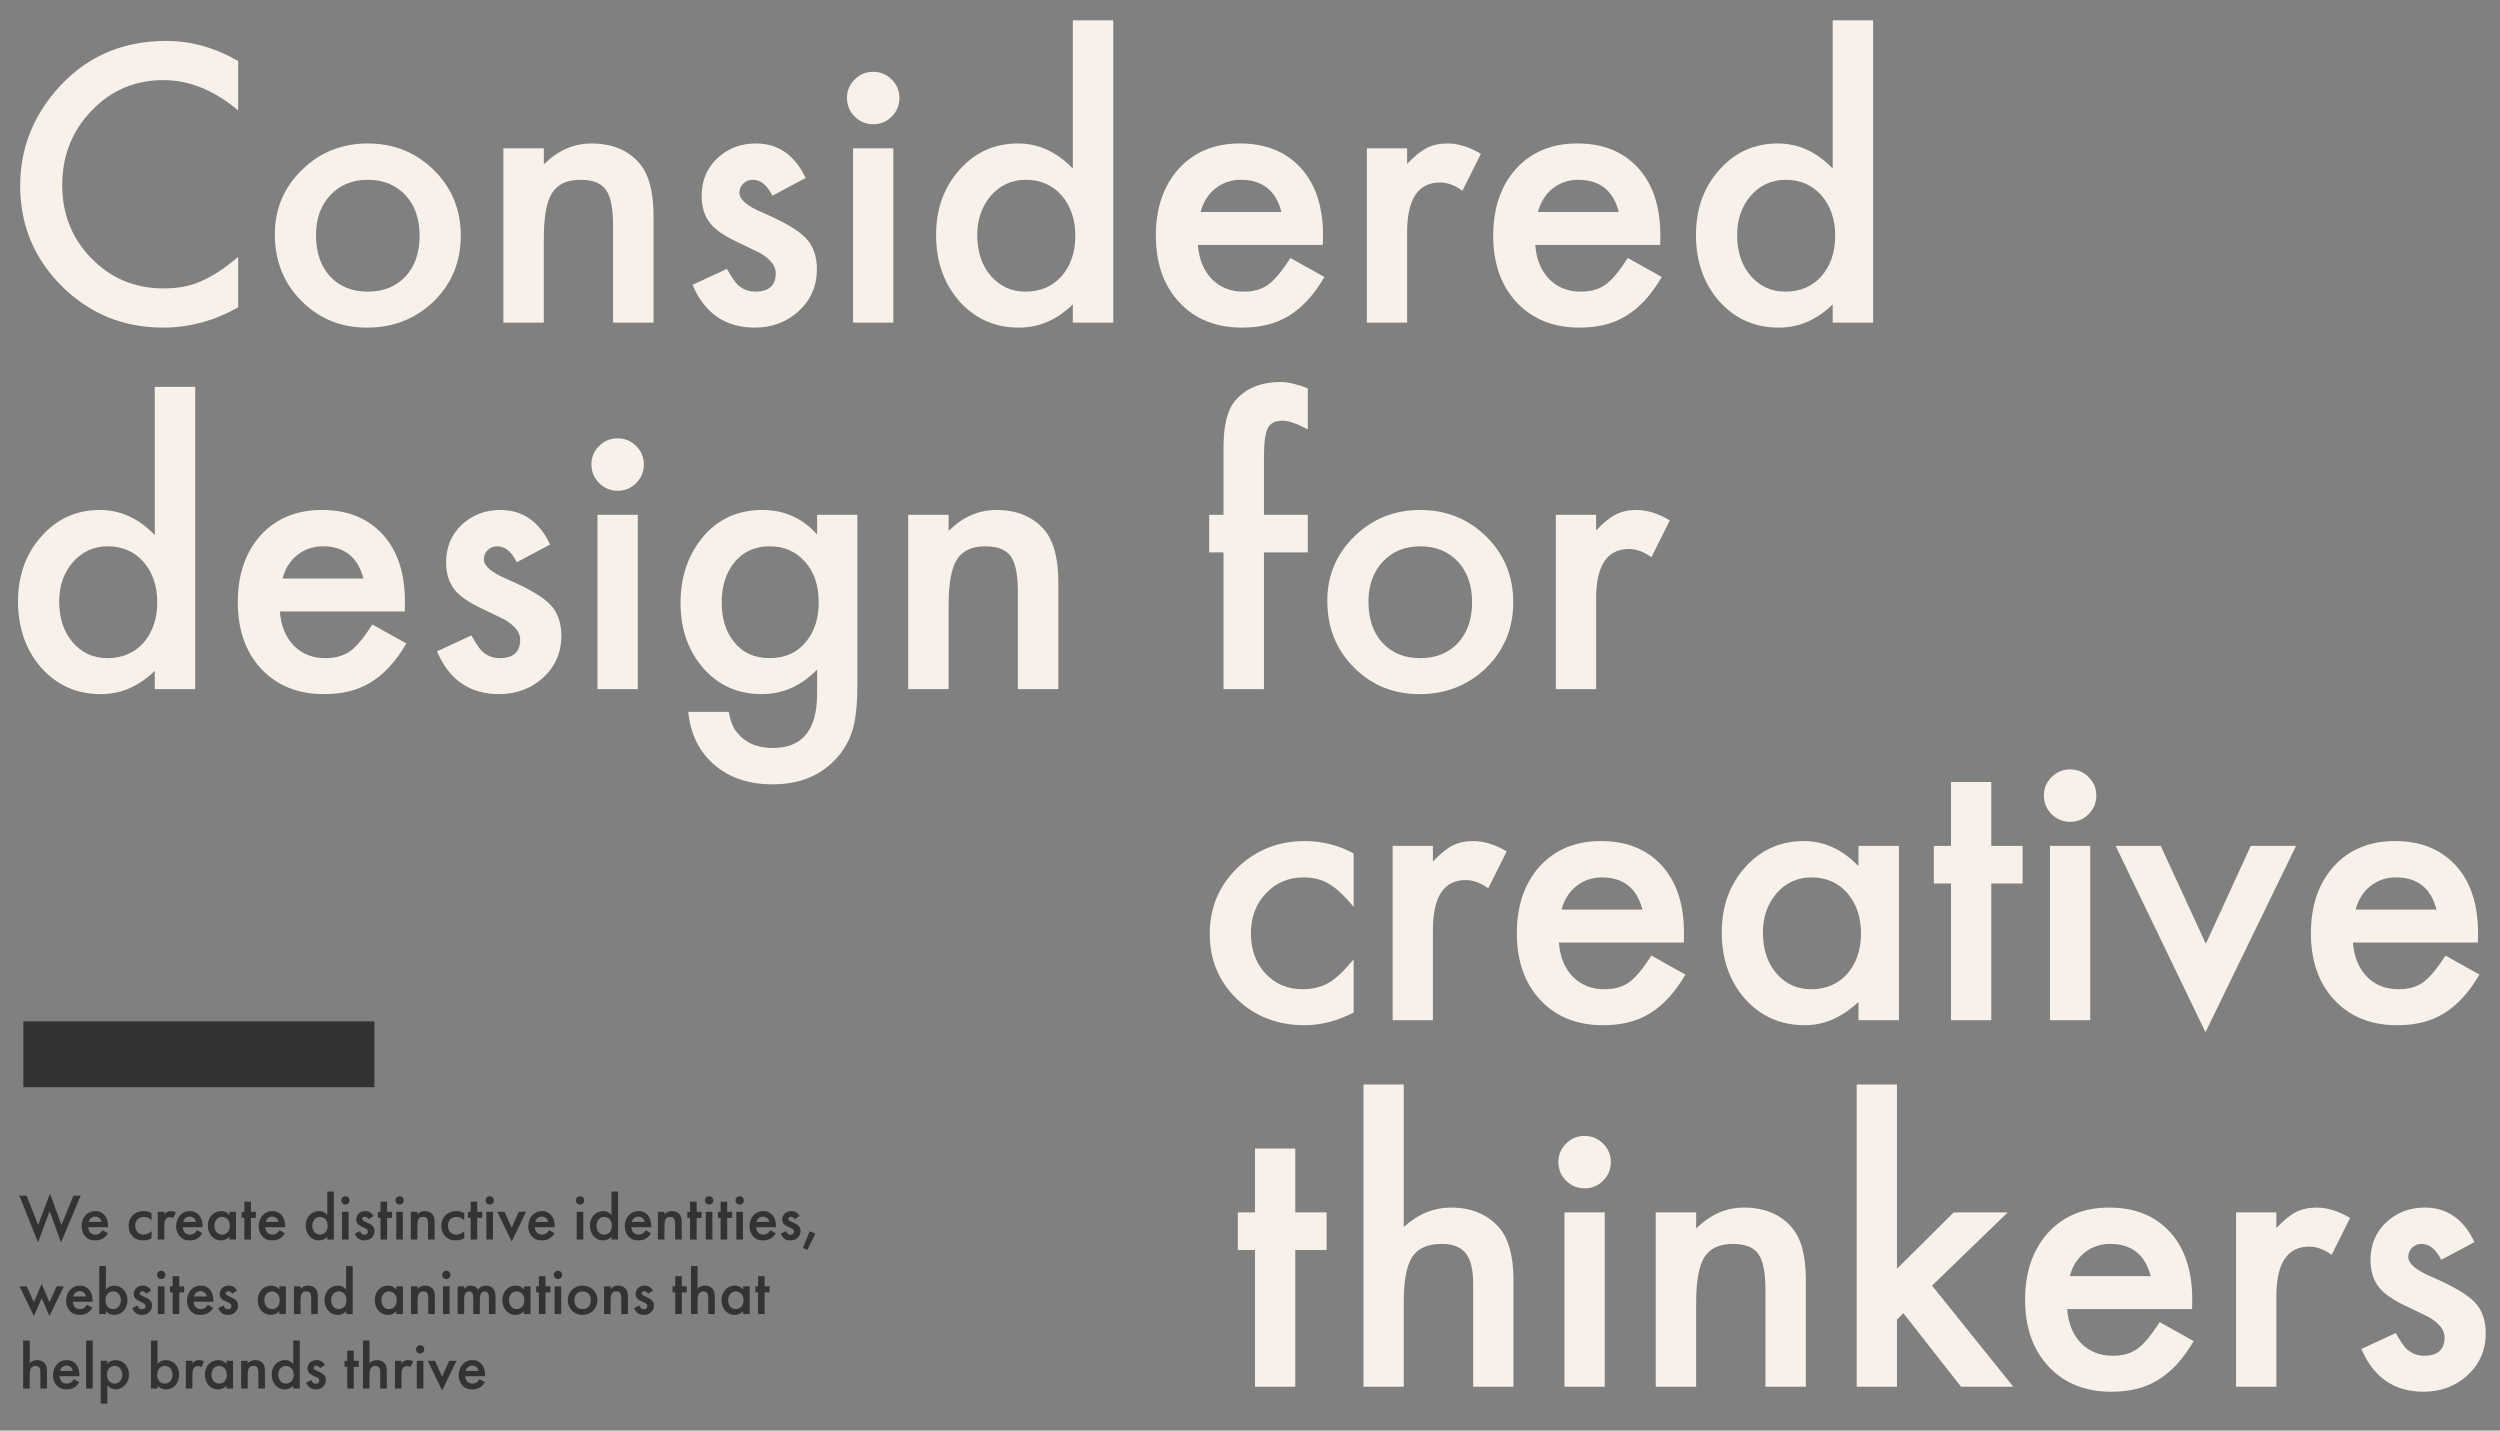<?xml version="1.0" encoding="iso-8859-1"?>
<!-- Generator: Adobe Illustrator 15.1.0, SVG Export Plug-In . SVG Version: 6.00 Build 0)  -->
<!DOCTYPE svg PUBLIC "-//W3C//DTD SVG 1.1//EN" "http://www.w3.org/Graphics/SVG/1.1/DTD/svg11.dtd">
<svg version="1.1" id="Layer_1" xmlns="http://www.w3.org/2000/svg" xmlns:xlink="http://www.w3.org/1999/xlink" x="0px" y="0px"
	 width="900px" height="515px" viewBox="0 0 900 515" style="enable-background:new 0 0 900 515;" xml:space="preserve">
<rect x="0" y="0" width="900" height="515" fill="#808080" stroke="none"/>
<g>
	<path style="fill:#333332;" d="M9.565,430.432l4.17,10.567L18,429.673l4.123,11.326l4.313-10.567h2.606l-7.061,16.822
		l-4.123-11.207l-4.17,11.207l-6.73-16.822H9.565z"/>
	<path style="fill:#333332;" d="M38.827,443.961c-0.222,0.38-0.478,0.727-0.771,1.043c-0.292,0.316-0.596,0.576-0.912,0.781
		c-0.411,0.27-0.869,0.463-1.374,0.58c-0.506,0.119-1.028,0.179-1.564,0.179c-0.664,0-1.271-0.096-1.825-0.285
		c-0.553-0.188-1.066-0.521-1.54-0.995c-0.475-0.474-0.838-1.038-1.09-1.694c-0.253-0.655-0.379-1.361-0.379-2.12
		c0-0.774,0.134-1.517,0.403-2.228c0.268-0.71,0.664-1.335,1.185-1.871c0.41-0.411,0.892-0.738,1.445-0.983
		c0.552-0.245,1.185-0.368,1.896-0.368c0.805,0,1.464,0.139,1.978,0.414c0.513,0.278,0.92,0.574,1.221,0.89
		c0.315,0.331,0.568,0.691,0.758,1.077c0.19,0.388,0.332,0.771,0.426,1.149c0.095,0.38,0.154,0.743,0.178,1.091
		c0.023,0.348,0.036,0.647,0.036,0.9v0.284h-7.156c0.031,0.363,0.119,0.728,0.26,1.09c0.142,0.364,0.339,0.672,0.592,0.924
		c0.269,0.27,0.561,0.443,0.877,0.522c0.315,0.079,0.616,0.117,0.901,0.117c0.616,0,1.144-0.166,1.587-0.497
		c0.205-0.158,0.383-0.332,0.533-0.521c0.15-0.19,0.28-0.38,0.391-0.569L38.827,443.961z M36.529,439.909
		c-0.095-0.554-0.332-1.003-0.71-1.351c-0.158-0.142-0.364-0.272-0.616-0.391c-0.254-0.119-0.569-0.178-0.948-0.178
		c-0.412,0-0.747,0.067-1.008,0.201c-0.26,0.135-0.469,0.28-0.627,0.438c-0.348,0.316-0.584,0.743-0.71,1.28H36.529z"/>
	<path style="fill:#333332;" d="M54.559,439.317c-0.537-0.522-1.05-0.858-1.54-1.008s-0.916-0.225-1.279-0.225
		c-0.553,0-1.003,0.091-1.351,0.272c-0.347,0.181-0.632,0.384-0.854,0.604c-0.221,0.222-0.418,0.522-0.592,0.9
		c-0.174,0.38-0.26,0.846-0.26,1.397c0,0.586,0.094,1.075,0.284,1.47c0.189,0.396,0.395,0.704,0.616,0.924
		c0.268,0.253,0.581,0.451,0.935,0.593c0.356,0.142,0.747,0.213,1.173,0.213c0.474,0,0.967-0.099,1.481-0.296
		c0.513-0.197,0.975-0.525,1.386-0.983v2.583c-0.284,0.174-0.667,0.347-1.148,0.521c-0.482,0.174-1.111,0.262-1.884,0.262
		c-0.838,0-1.56-0.119-2.168-0.356s-1.149-0.607-1.623-1.112c-0.364-0.364-0.691-0.85-0.983-1.458
		c-0.293-0.607-0.439-1.371-0.439-2.287c0-0.947,0.162-1.737,0.486-2.369c0.323-0.631,0.667-1.128,1.03-1.493
		c0.395-0.394,0.912-0.738,1.552-1.029c0.64-0.293,1.457-0.439,2.452-0.439c0.379,0,0.794,0.044,1.244,0.131
		c0.45,0.087,0.944,0.28,1.481,0.58V439.317z"/>
	<path style="fill:#333332;" d="M56.787,436.26h2.369v0.9c0.125-0.156,0.274-0.311,0.446-0.461c0.171-0.15,0.343-0.273,0.516-0.369
		c0.218-0.125,0.44-0.212,0.667-0.26s0.473-0.071,0.738-0.071c0.281,0,0.575,0.031,0.879,0.094c0.304,0.062,0.613,0.186,0.925,0.371
		l-0.937,2.07c-0.266-0.173-0.497-0.275-0.691-0.308c-0.196-0.031-0.355-0.047-0.48-0.047c-0.25,0-0.497,0.031-0.739,0.095
		c-0.242,0.064-0.472,0.215-0.69,0.453c-0.313,0.35-0.497,0.739-0.552,1.168c-0.055,0.429-0.082,0.811-0.082,1.144v5.197h-2.369
		V436.26z"/>
	<path style="fill:#333332;" d="M72.852,443.961c-0.222,0.38-0.479,0.727-0.771,1.043s-0.596,0.576-0.912,0.781
		c-0.411,0.27-0.869,0.463-1.374,0.58c-0.506,0.119-1.027,0.179-1.563,0.179c-0.665,0-1.272-0.096-1.825-0.285
		c-0.553-0.188-1.066-0.521-1.54-0.995c-0.475-0.474-0.838-1.038-1.091-1.694c-0.252-0.655-0.379-1.361-0.379-2.12
		c0-0.774,0.134-1.517,0.403-2.228c0.268-0.71,0.663-1.335,1.185-1.871c0.41-0.411,0.892-0.738,1.445-0.983
		c0.553-0.245,1.185-0.368,1.896-0.368c0.805,0,1.465,0.139,1.979,0.414c0.513,0.278,0.92,0.574,1.221,0.89
		c0.315,0.331,0.568,0.691,0.758,1.077c0.19,0.388,0.332,0.771,0.426,1.149c0.095,0.38,0.154,0.743,0.178,1.091
		c0.023,0.348,0.036,0.647,0.036,0.9v0.284h-7.156c0.031,0.363,0.119,0.728,0.26,1.09c0.142,0.364,0.339,0.672,0.592,0.924
		c0.269,0.27,0.562,0.443,0.877,0.522c0.315,0.079,0.616,0.117,0.9,0.117c0.616,0,1.145-0.166,1.587-0.497
		c0.205-0.158,0.382-0.332,0.533-0.521c0.15-0.19,0.281-0.38,0.392-0.569L72.852,443.961z M70.553,439.909
		c-0.094-0.554-0.332-1.003-0.71-1.351c-0.158-0.142-0.363-0.272-0.616-0.391c-0.254-0.119-0.569-0.178-0.948-0.178
		c-0.412,0-0.747,0.067-1.008,0.201c-0.26,0.135-0.469,0.28-0.627,0.438c-0.348,0.316-0.584,0.743-0.711,1.28H70.553z"/>
	<path style="fill:#333332;" d="M82.59,436.26h2.37v9.977h-2.37v-1.044c-0.252,0.301-0.514,0.538-0.789,0.712
		c-0.275,0.174-0.546,0.308-0.813,0.402s-0.518,0.158-0.754,0.189c-0.235,0.031-0.44,0.048-0.612,0.048
		c-0.77,0-1.452-0.146-2.049-0.439c-0.597-0.291-1.099-0.687-1.507-1.184c-0.409-0.497-0.718-1.063-0.931-1.695
		c-0.212-0.631-0.318-1.295-0.318-1.989c0-0.807,0.129-1.532,0.389-2.181c0.259-0.646,0.608-1.196,1.048-1.646
		s0.95-0.797,1.531-1.042c0.58-0.245,1.2-0.368,1.859-0.368c0.189,0,0.401,0.017,0.637,0.048c0.235,0.032,0.487,0.099,0.754,0.201
		c0.266,0.104,0.533,0.249,0.8,0.439c0.267,0.188,0.519,0.434,0.754,0.733V436.26z M79.937,438.085c-0.423,0-0.803,0.083-1.14,0.249
		c-0.337,0.166-0.623,0.395-0.857,0.687c-0.235,0.293-0.419,0.633-0.552,1.019c-0.134,0.387-0.2,0.802-0.2,1.244
		c0,0.427,0.066,0.834,0.2,1.221c0.133,0.387,0.317,0.726,0.552,1.019c0.234,0.293,0.52,0.521,0.857,0.687
		c0.336,0.166,0.716,0.249,1.14,0.249c0.359,0,0.708-0.066,1.045-0.2c0.336-0.135,0.634-0.332,0.893-0.593
		c0.258-0.262,0.465-0.589,0.623-0.983c0.156-0.395,0.234-0.854,0.234-1.374c0-0.537-0.078-1.011-0.234-1.423
		c-0.157-0.409-0.364-0.746-0.623-1.007c-0.259-0.261-0.557-0.457-0.893-0.592C80.645,438.151,80.296,438.085,79.937,438.085z"/>
	<path style="fill:#333332;" d="M90.338,438.44v7.796h-2.37v-7.796h-0.971v-2.181h0.971v-3.648h2.37v3.648h1.777v2.181H90.338z"/>
	<path style="fill:#333332;" d="M102.564,443.961c-0.222,0.38-0.478,0.727-0.77,1.043c-0.292,0.316-0.596,0.576-0.912,0.781
		c-0.411,0.27-0.869,0.463-1.374,0.58c-0.506,0.119-1.028,0.179-1.564,0.179c-0.664,0-1.271-0.096-1.825-0.285
		c-0.554-0.188-1.066-0.521-1.54-0.995c-0.474-0.474-0.838-1.038-1.09-1.694c-0.252-0.655-0.379-1.361-0.379-2.12
		c0-0.774,0.134-1.517,0.403-2.228c0.268-0.71,0.664-1.335,1.185-1.871c0.41-0.411,0.892-0.738,1.445-0.983
		c0.552-0.245,1.185-0.368,1.896-0.368c0.805,0,1.464,0.139,1.979,0.414c0.513,0.278,0.919,0.574,1.22,0.89
		c0.315,0.331,0.568,0.691,0.758,1.077c0.19,0.388,0.332,0.771,0.426,1.149c0.096,0.38,0.154,0.743,0.178,1.091
		c0.023,0.348,0.036,0.647,0.036,0.9v0.284h-7.156c0.031,0.363,0.119,0.728,0.261,1.09c0.142,0.364,0.339,0.672,0.592,0.924
		c0.269,0.27,0.561,0.443,0.877,0.522c0.315,0.079,0.616,0.117,0.9,0.117c0.616,0,1.145-0.166,1.587-0.497
		c0.206-0.158,0.383-0.332,0.533-0.521c0.15-0.19,0.281-0.38,0.392-0.569L102.564,443.961z M100.266,439.909
		c-0.094-0.554-0.332-1.003-0.71-1.351c-0.158-0.142-0.364-0.272-0.616-0.391c-0.253-0.119-0.569-0.178-0.948-0.178
		c-0.412,0-0.746,0.067-1.007,0.201c-0.26,0.135-0.47,0.28-0.628,0.438c-0.348,0.316-0.584,0.743-0.71,1.28H100.266z"/>
	<path style="fill:#333332;" d="M117.824,428.963h2.37v17.273h-2.37v-1.044c-0.252,0.301-0.514,0.538-0.789,0.712
		c-0.274,0.174-0.545,0.308-0.813,0.402s-0.518,0.158-0.754,0.189c-0.235,0.031-0.44,0.048-0.612,0.048
		c-0.77,0-1.452-0.146-2.049-0.439c-0.597-0.291-1.099-0.687-1.507-1.184c-0.409-0.497-0.718-1.063-0.931-1.695
		c-0.212-0.631-0.318-1.295-0.318-1.989c0-0.807,0.129-1.532,0.388-2.181c0.26-0.646,0.608-1.196,1.048-1.646
		c0.439-0.45,0.95-0.797,1.531-1.042c0.581-0.245,1.201-0.368,1.86-0.368c0.189,0,0.401,0.017,0.636,0.048
		c0.235,0.032,0.487,0.099,0.754,0.201c0.266,0.104,0.533,0.249,0.8,0.439c0.267,0.188,0.519,0.434,0.754,0.733V428.963z
		 M115.17,438.085c-0.423,0-0.803,0.083-1.14,0.249c-0.337,0.166-0.623,0.395-0.857,0.687c-0.235,0.293-0.419,0.633-0.552,1.019
		c-0.134,0.387-0.2,0.802-0.2,1.244c0,0.427,0.065,0.834,0.2,1.221c0.133,0.387,0.317,0.726,0.552,1.019
		c0.234,0.293,0.52,0.521,0.857,0.687c0.336,0.166,0.716,0.249,1.14,0.249c0.359,0,0.708-0.066,1.045-0.2
		c0.336-0.135,0.634-0.332,0.893-0.593c0.259-0.262,0.466-0.589,0.623-0.983c0.156-0.395,0.234-0.854,0.234-1.374
		c0-0.537-0.078-1.011-0.234-1.423c-0.157-0.409-0.364-0.746-0.623-1.007c-0.258-0.261-0.556-0.457-0.893-0.592
		C115.878,438.151,115.53,438.085,115.17,438.085z"/>
	<path style="fill:#333332;" d="M122.847,432.138c0-0.428,0.142-0.782,0.426-1.066c0.284-0.284,0.64-0.428,1.066-0.428
		c0.426,0,0.782,0.144,1.066,0.428c0.285,0.284,0.426,0.639,0.426,1.066c0,0.426-0.142,0.781-0.426,1.065
		c-0.284,0.285-0.64,0.427-1.066,0.427c-0.426,0-0.782-0.142-1.066-0.427C122.988,432.919,122.847,432.563,122.847,432.138z
		 M125.5,436.26v9.977h-2.369v-9.977H125.5z"/>
	<path style="fill:#333332;" d="M132.75,438.891c-0.127-0.19-0.305-0.379-0.533-0.569c-0.229-0.189-0.526-0.284-0.889-0.284
		c-0.3,0-0.537,0.087-0.71,0.26c-0.143,0.144-0.213,0.316-0.213,0.522c0,0.236,0.11,0.427,0.332,0.568
		c0.079,0.047,0.166,0.096,0.26,0.142c0.094,0.049,0.268,0.135,0.521,0.262l1.185,0.592c0.268,0.126,0.521,0.261,0.758,0.403
		c0.237,0.142,0.45,0.315,0.64,0.521c0.268,0.268,0.458,0.556,0.568,0.863c0.111,0.309,0.166,0.637,0.166,0.983
		c0,0.459-0.079,0.878-0.236,1.257c-0.158,0.379-0.373,0.719-0.64,1.019c-0.396,0.427-0.83,0.72-1.304,0.877
		c-0.474,0.158-0.971,0.237-1.493,0.237c-0.316,0-0.663-0.04-1.042-0.119s-0.751-0.253-1.114-0.521
		c-0.284-0.222-0.537-0.49-0.759-0.806c-0.221-0.316-0.394-0.656-0.521-1.02l1.896-0.9c0.063,0.175,0.142,0.352,0.236,0.533
		c0.095,0.182,0.198,0.32,0.309,0.415c0.079,0.078,0.201,0.161,0.367,0.248s0.383,0.131,0.652,0.131
		c0.173,0,0.347-0.027,0.521-0.082c0.173-0.057,0.316-0.14,0.427-0.249c0.221-0.222,0.332-0.482,0.332-0.783
		c0-0.283-0.103-0.536-0.309-0.758c-0.142-0.143-0.296-0.26-0.462-0.354c-0.166-0.096-0.343-0.183-0.533-0.262l-0.853-0.402
		c-0.221-0.111-0.458-0.232-0.71-0.367c-0.253-0.135-0.474-0.297-0.664-0.486c-0.269-0.253-0.454-0.517-0.557-0.794
		c-0.102-0.276-0.153-0.571-0.153-0.888c0-0.41,0.07-0.802,0.213-1.173c0.142-0.372,0.347-0.691,0.616-0.96
		c0.221-0.237,0.529-0.454,0.924-0.651c0.395-0.198,0.9-0.297,1.517-0.297c0.363,0,0.691,0.04,0.983,0.119
		c0.292,0.079,0.58,0.212,0.865,0.403c0.173,0.109,0.363,0.264,0.569,0.461c0.205,0.198,0.394,0.455,0.569,0.771L132.75,438.891z"/>
	<path style="fill:#333332;" d="M139.36,438.44v7.796h-2.37v-7.796h-0.971v-2.181h0.971v-3.648h2.37v3.648h1.777v2.181H139.36z"/>
	<path style="fill:#333332;" d="M142.37,432.138c0-0.428,0.142-0.782,0.426-1.066c0.285-0.284,0.64-0.428,1.066-0.428
		s0.782,0.144,1.066,0.428c0.284,0.284,0.426,0.639,0.426,1.066c0,0.426-0.142,0.781-0.426,1.065
		c-0.285,0.285-0.64,0.427-1.066,0.427s-0.782-0.142-1.066-0.427C142.512,432.919,142.37,432.563,142.37,432.138z M145.023,436.26
		v9.977h-2.369v-9.977H145.023z"/>
	<path style="fill:#333332;" d="M147.89,436.26h2.37v0.925c0.251-0.285,0.505-0.505,0.764-0.663s0.505-0.277,0.741-0.356
		c0.235-0.078,0.454-0.126,0.658-0.143c0.205-0.015,0.377-0.023,0.518-0.023c0.455,0,0.851,0.052,1.188,0.154
		c0.336,0.103,0.619,0.226,0.847,0.368c0.228,0.142,0.412,0.287,0.552,0.438s0.25,0.28,0.33,0.392
		c0.188,0.268,0.337,0.604,0.447,1.007c0.109,0.402,0.165,0.991,0.165,1.765v6.114h-2.37v-5.546c0-0.631-0.054-1.124-0.162-1.481
		c-0.108-0.354-0.247-0.615-0.416-0.78c-0.169-0.166-0.358-0.265-0.567-0.297c-0.208-0.031-0.42-0.047-0.636-0.047
		c-0.261,0-0.512,0.023-0.751,0.07c-0.239,0.048-0.459,0.183-0.66,0.403s-0.358,0.557-0.474,1.008
		c-0.115,0.449-0.173,1.077-0.173,1.883v4.787h-2.37V436.26z"/>
	<path style="fill:#333332;" d="M167.129,439.317c-0.537-0.522-1.05-0.858-1.54-1.008c-0.49-0.149-0.916-0.225-1.279-0.225
		c-0.553,0-1.003,0.091-1.351,0.272c-0.347,0.181-0.631,0.384-0.854,0.604c-0.221,0.222-0.418,0.522-0.592,0.9
		c-0.174,0.38-0.26,0.846-0.26,1.397c0,0.586,0.094,1.075,0.284,1.47c0.189,0.396,0.395,0.704,0.616,0.924
		c0.268,0.253,0.581,0.451,0.935,0.593c0.356,0.142,0.747,0.213,1.173,0.213c0.474,0,0.967-0.099,1.481-0.296
		c0.513-0.197,0.975-0.525,1.386-0.983v2.583c-0.284,0.174-0.667,0.347-1.148,0.521c-0.482,0.174-1.111,0.262-1.884,0.262
		c-0.838,0-1.56-0.119-2.168-0.356s-1.149-0.607-1.623-1.112c-0.363-0.364-0.691-0.85-0.983-1.458
		c-0.293-0.607-0.439-1.371-0.439-2.287c0-0.947,0.162-1.737,0.486-2.369c0.323-0.631,0.667-1.128,1.03-1.493
		c0.395-0.394,0.912-0.738,1.552-1.029c0.64-0.293,1.457-0.439,2.452-0.439c0.379,0,0.794,0.044,1.244,0.131
		c0.45,0.087,0.944,0.28,1.481,0.58V439.317z"/>
	<path style="fill:#333332;" d="M171.798,438.44v7.796h-2.37v-7.796h-0.971v-2.181h0.971v-3.648h2.37v3.648h1.777v2.181H171.798z"/>
	<path style="fill:#333332;" d="M174.807,432.138c0-0.428,0.142-0.782,0.426-1.066c0.284-0.284,0.64-0.428,1.066-0.428
		c0.426,0,0.782,0.144,1.066,0.428c0.284,0.284,0.426,0.639,0.426,1.066c0,0.426-0.142,0.781-0.426,1.065
		c-0.285,0.285-0.641,0.427-1.066,0.427c-0.426,0-0.782-0.142-1.066-0.427C174.948,432.919,174.807,432.563,174.807,432.138z
		 M177.46,436.26v9.977h-2.369v-9.977H177.46z"/>
	<path style="fill:#333332;" d="M181.642,436.26l2.559,5.687l2.56-5.687h2.606l-5.166,10.687l-5.165-10.687H181.642z"/>
	<path style="fill:#333332;" d="M199.615,443.961c-0.222,0.38-0.478,0.727-0.77,1.043c-0.292,0.316-0.596,0.576-0.912,0.781
		c-0.411,0.27-0.869,0.463-1.374,0.58c-0.506,0.119-1.028,0.179-1.564,0.179c-0.664,0-1.271-0.096-1.825-0.285
		c-0.553-0.188-1.066-0.521-1.54-0.995c-0.475-0.474-0.838-1.038-1.09-1.694c-0.253-0.655-0.379-1.361-0.379-2.12
		c0-0.774,0.134-1.517,0.403-2.228c0.268-0.71,0.664-1.335,1.185-1.871c0.41-0.411,0.892-0.738,1.445-0.983
		c0.552-0.245,1.185-0.368,1.896-0.368c0.805,0,1.464,0.139,1.978,0.414c0.513,0.278,0.92,0.574,1.221,0.89
		c0.315,0.331,0.568,0.691,0.758,1.077c0.19,0.388,0.332,0.771,0.426,1.149c0.095,0.38,0.154,0.743,0.178,1.091
		c0.023,0.348,0.036,0.647,0.036,0.9v0.284h-7.156c0.031,0.363,0.119,0.728,0.26,1.09c0.142,0.364,0.339,0.672,0.592,0.924
		c0.269,0.27,0.561,0.443,0.877,0.522c0.315,0.079,0.616,0.117,0.9,0.117c0.616,0,1.145-0.166,1.587-0.497
		c0.205-0.158,0.383-0.332,0.533-0.521c0.15-0.19,0.28-0.38,0.391-0.569L199.615,443.961z M197.316,439.909
		c-0.095-0.554-0.332-1.003-0.71-1.351c-0.158-0.142-0.364-0.272-0.616-0.391c-0.253-0.119-0.569-0.178-0.948-0.178
		c-0.412,0-0.746,0.067-1.008,0.201c-0.26,0.135-0.469,0.28-0.627,0.438c-0.348,0.316-0.584,0.743-0.71,1.28H197.316z"/>
	<path style="fill:#333332;" d="M207.338,432.138c0-0.428,0.142-0.782,0.426-1.066s0.64-0.428,1.066-0.428s0.782,0.144,1.066,0.428
		c0.284,0.284,0.426,0.639,0.426,1.066c0,0.426-0.142,0.781-0.426,1.065c-0.285,0.285-0.64,0.427-1.066,0.427
		s-0.782-0.142-1.066-0.427C207.48,432.919,207.338,432.563,207.338,432.138z M209.992,436.26v9.977h-2.369v-9.977H209.992z"/>
	<path style="fill:#333332;" d="M220.133,428.963h2.37v17.273h-2.37v-1.044c-0.251,0.301-0.514,0.538-0.789,0.712
		c-0.274,0.174-0.545,0.308-0.813,0.402s-0.518,0.158-0.754,0.189c-0.235,0.031-0.44,0.048-0.612,0.048
		c-0.77,0-1.452-0.146-2.049-0.439c-0.597-0.291-1.099-0.687-1.507-1.184c-0.409-0.497-0.718-1.063-0.931-1.695
		c-0.212-0.631-0.318-1.295-0.318-1.989c0-0.807,0.129-1.532,0.388-2.181c0.26-0.646,0.608-1.196,1.048-1.646
		c0.439-0.45,0.95-0.797,1.531-1.042c0.581-0.245,1.201-0.368,1.86-0.368c0.189,0,0.401,0.017,0.636,0.048
		c0.235,0.032,0.487,0.099,0.754,0.201c0.266,0.104,0.533,0.249,0.8,0.439c0.267,0.188,0.519,0.434,0.754,0.733V428.963z
		 M217.48,438.085c-0.423,0-0.803,0.083-1.14,0.249c-0.338,0.166-0.623,0.395-0.857,0.687c-0.235,0.293-0.419,0.633-0.552,1.019
		c-0.134,0.387-0.2,0.802-0.2,1.244c0,0.427,0.065,0.834,0.2,1.221c0.133,0.387,0.317,0.726,0.552,1.019
		c0.234,0.293,0.52,0.521,0.857,0.687c0.336,0.166,0.716,0.249,1.14,0.249c0.359,0,0.708-0.066,1.045-0.2
		c0.336-0.135,0.634-0.332,0.893-0.593c0.259-0.262,0.466-0.589,0.623-0.983c0.156-0.395,0.234-0.854,0.234-1.374
		c0-0.537-0.078-1.011-0.234-1.423c-0.157-0.409-0.364-0.746-0.623-1.007c-0.258-0.261-0.556-0.457-0.893-0.592
		C218.188,438.151,217.84,438.085,217.48,438.085z"/>
	<path style="fill:#333332;" d="M234.374,443.961c-0.222,0.38-0.479,0.727-0.771,1.043s-0.596,0.576-0.912,0.781
		c-0.411,0.27-0.869,0.463-1.374,0.58c-0.506,0.119-1.028,0.179-1.564,0.179c-0.664,0-1.271-0.096-1.825-0.285
		c-0.554-0.188-1.066-0.521-1.54-0.995c-0.474-0.474-0.838-1.038-1.09-1.694c-0.252-0.655-0.379-1.361-0.379-2.12
		c0-0.774,0.134-1.517,0.403-2.228c0.268-0.71,0.664-1.335,1.185-1.871c0.41-0.411,0.892-0.738,1.445-0.983
		c0.552-0.245,1.185-0.368,1.896-0.368c0.805,0,1.464,0.139,1.979,0.414c0.513,0.278,0.919,0.574,1.221,0.89
		c0.315,0.331,0.568,0.691,0.758,1.077c0.19,0.388,0.332,0.771,0.426,1.149c0.096,0.38,0.154,0.743,0.179,1.091
		c0.023,0.348,0.036,0.647,0.036,0.9v0.284h-7.156c0.031,0.363,0.118,0.728,0.26,1.09c0.142,0.364,0.339,0.672,0.592,0.924
		c0.269,0.27,0.561,0.443,0.877,0.522c0.315,0.079,0.616,0.117,0.9,0.117c0.616,0,1.145-0.166,1.587-0.497
		c0.206-0.158,0.383-0.332,0.533-0.521c0.15-0.19,0.281-0.38,0.392-0.569L234.374,443.961z M232.075,439.909
		c-0.094-0.554-0.332-1.003-0.71-1.351c-0.158-0.142-0.363-0.272-0.616-0.391c-0.253-0.119-0.569-0.178-0.948-0.178
		c-0.412,0-0.746,0.067-1.007,0.201c-0.26,0.135-0.47,0.28-0.628,0.438c-0.348,0.316-0.584,0.743-0.71,1.28H232.075z"/>
	<path style="fill:#333332;" d="M236.837,436.26h2.37v0.925c0.25-0.285,0.505-0.505,0.764-0.663s0.505-0.277,0.741-0.356
		c0.235-0.078,0.454-0.126,0.658-0.143c0.204-0.015,0.377-0.023,0.518-0.023c0.455,0,0.851,0.052,1.188,0.154
		c0.336,0.103,0.619,0.226,0.846,0.368c0.228,0.142,0.412,0.287,0.553,0.438s0.25,0.28,0.33,0.392
		c0.188,0.268,0.336,0.604,0.446,1.007c0.109,0.402,0.165,0.991,0.165,1.765v6.114h-2.37v-5.546c0-0.631-0.054-1.124-0.162-1.481
		c-0.108-0.354-0.247-0.615-0.416-0.78c-0.17-0.166-0.359-0.265-0.567-0.297c-0.208-0.031-0.42-0.047-0.636-0.047
		c-0.262,0-0.512,0.023-0.751,0.07c-0.239,0.048-0.458,0.183-0.659,0.403s-0.359,0.557-0.475,1.008
		c-0.115,0.449-0.172,1.077-0.172,1.883v4.787h-2.37V436.26z"/>
	<path style="fill:#333332;" d="M250.793,438.44v7.796h-2.37v-7.796h-0.971v-2.181h0.971v-3.648h2.37v3.648h1.777v2.181H250.793z"/>
	<path style="fill:#333332;" d="M253.803,432.138c0-0.428,0.142-0.782,0.426-1.066c0.285-0.284,0.64-0.428,1.066-0.428
		s0.782,0.144,1.066,0.428s0.426,0.639,0.426,1.066c0,0.426-0.142,0.781-0.426,1.065c-0.285,0.285-0.64,0.427-1.066,0.427
		s-0.782-0.142-1.066-0.427C253.945,432.919,253.803,432.563,253.803,432.138z M256.456,436.26v9.977h-2.369v-9.977H256.456z"/>
	<path style="fill:#333332;" d="M261.787,438.44v7.796h-2.37v-7.796h-0.971v-2.181h0.971v-3.648h2.37v3.648h1.777v2.181H261.787z"/>
	<path style="fill:#333332;" d="M264.796,432.138c0-0.428,0.142-0.782,0.426-1.066c0.285-0.284,0.64-0.428,1.066-0.428
		s0.782,0.144,1.066,0.428c0.284,0.284,0.426,0.639,0.426,1.066c0,0.426-0.142,0.781-0.426,1.065
		c-0.285,0.285-0.64,0.427-1.066,0.427s-0.782-0.142-1.066-0.427C264.938,432.919,264.796,432.563,264.796,432.138z M267.449,436.26
		v9.977h-2.369v-9.977H267.449z"/>
	<path style="fill:#333332;" d="M279.273,443.961c-0.222,0.38-0.478,0.727-0.771,1.043c-0.292,0.316-0.596,0.576-0.912,0.781
		c-0.411,0.27-0.869,0.463-1.374,0.58c-0.506,0.119-1.028,0.179-1.564,0.179c-0.664,0-1.271-0.096-1.825-0.285
		c-0.553-0.188-1.066-0.521-1.54-0.995c-0.475-0.474-0.838-1.038-1.09-1.694c-0.253-0.655-0.379-1.361-0.379-2.12
		c0-0.774,0.134-1.517,0.403-2.228c0.268-0.71,0.664-1.335,1.185-1.871c0.41-0.411,0.892-0.738,1.445-0.983
		c0.552-0.245,1.185-0.368,1.896-0.368c0.805,0,1.464,0.139,1.978,0.414c0.513,0.278,0.92,0.574,1.221,0.89
		c0.315,0.331,0.568,0.691,0.758,1.077c0.19,0.388,0.332,0.771,0.426,1.149c0.095,0.38,0.154,0.743,0.178,1.091
		c0.023,0.348,0.036,0.647,0.036,0.9v0.284h-7.156c0.031,0.363,0.119,0.728,0.26,1.09c0.142,0.364,0.339,0.672,0.592,0.924
		c0.269,0.27,0.561,0.443,0.877,0.522c0.315,0.079,0.616,0.117,0.9,0.117c0.616,0,1.145-0.166,1.587-0.497
		c0.205-0.158,0.383-0.332,0.533-0.521c0.15-0.19,0.28-0.38,0.391-0.569L279.273,443.961z M276.975,439.909
		c-0.095-0.554-0.332-1.003-0.71-1.351c-0.158-0.142-0.364-0.272-0.616-0.391c-0.253-0.119-0.569-0.178-0.948-0.178
		c-0.412,0-0.746,0.067-1.008,0.201c-0.26,0.135-0.469,0.28-0.627,0.438c-0.348,0.316-0.584,0.743-0.71,1.28H276.975z"/>
	<path style="fill:#333332;" d="M286.121,438.891c-0.127-0.19-0.305-0.379-0.533-0.569c-0.229-0.189-0.525-0.284-0.889-0.284
		c-0.3,0-0.537,0.087-0.71,0.26c-0.143,0.144-0.213,0.316-0.213,0.522c0,0.236,0.11,0.427,0.332,0.568
		c0.079,0.047,0.166,0.096,0.261,0.142c0.094,0.049,0.268,0.135,0.521,0.262l1.185,0.592c0.268,0.126,0.521,0.261,0.758,0.403
		c0.237,0.142,0.45,0.315,0.64,0.521c0.268,0.268,0.458,0.556,0.568,0.863c0.111,0.309,0.166,0.637,0.166,0.983
		c0,0.459-0.079,0.878-0.236,1.257c-0.158,0.379-0.373,0.719-0.641,1.019c-0.395,0.427-0.829,0.72-1.303,0.877
		c-0.474,0.158-0.971,0.237-1.493,0.237c-0.316,0-0.663-0.04-1.042-0.119s-0.751-0.253-1.114-0.521
		c-0.284-0.222-0.537-0.49-0.759-0.806c-0.221-0.316-0.394-0.656-0.521-1.02l1.896-0.9c0.063,0.175,0.142,0.352,0.236,0.533
		c0.095,0.182,0.197,0.32,0.309,0.415c0.079,0.078,0.201,0.161,0.367,0.248c0.166,0.087,0.383,0.131,0.652,0.131
		c0.173,0,0.347-0.027,0.521-0.082c0.173-0.057,0.316-0.14,0.427-0.249c0.221-0.222,0.332-0.482,0.332-0.783
		c0-0.283-0.103-0.536-0.309-0.758c-0.142-0.143-0.296-0.26-0.462-0.354c-0.166-0.096-0.343-0.183-0.533-0.262l-0.853-0.402
		c-0.221-0.111-0.458-0.232-0.71-0.367c-0.253-0.135-0.474-0.297-0.664-0.486c-0.269-0.253-0.454-0.517-0.557-0.794
		c-0.102-0.276-0.153-0.571-0.153-0.888c0-0.41,0.07-0.802,0.213-1.173c0.142-0.372,0.347-0.691,0.616-0.96
		c0.221-0.237,0.529-0.454,0.924-0.651c0.395-0.198,0.9-0.297,1.516-0.297c0.364,0,0.691,0.04,0.984,0.119
		c0.292,0.079,0.58,0.212,0.865,0.403c0.173,0.109,0.363,0.264,0.569,0.461c0.205,0.198,0.394,0.455,0.569,0.771L286.121,438.891z"
		/>
	<path style="fill:#333332;" d="M291.476,443.274l2.084,0.805l-2.938,5.854l-1.563-0.641L291.476,443.274z"/>
	<path style="fill:#333332;" d="M9.624,463.078l2.583,5.711l2.796-6.563l2.796,6.563l2.583-5.711h2.606l-5.189,10.687l-2.796-6.374
		l-2.796,6.374l-5.189-10.687H9.624z"/>
	<path style="fill:#333332;" d="M33.259,470.779c-0.222,0.38-0.478,0.727-0.771,1.043c-0.292,0.316-0.596,0.576-0.912,0.781
		c-0.411,0.27-0.869,0.463-1.374,0.58c-0.506,0.119-1.028,0.179-1.564,0.179c-0.664,0-1.271-0.096-1.825-0.285
		c-0.553-0.188-1.066-0.521-1.54-0.995c-0.475-0.474-0.838-1.038-1.09-1.694c-0.253-0.655-0.379-1.361-0.379-2.12
		c0-0.774,0.134-1.517,0.403-2.228c0.268-0.71,0.664-1.335,1.185-1.871c0.41-0.411,0.892-0.738,1.445-0.983
		c0.552-0.245,1.185-0.368,1.896-0.368c0.805,0,1.464,0.139,1.978,0.414c0.513,0.278,0.92,0.574,1.221,0.89
		c0.315,0.331,0.568,0.691,0.758,1.077c0.19,0.388,0.332,0.771,0.426,1.149c0.095,0.38,0.154,0.743,0.178,1.091
		c0.023,0.348,0.036,0.647,0.036,0.9v0.284h-7.156c0.031,0.363,0.119,0.727,0.26,1.09c0.142,0.364,0.339,0.672,0.592,0.924
		c0.269,0.27,0.561,0.443,0.877,0.522c0.315,0.079,0.616,0.117,0.901,0.117c0.616,0,1.144-0.166,1.587-0.497
		c0.205-0.158,0.383-0.332,0.533-0.521c0.15-0.19,0.28-0.38,0.391-0.569L33.259,470.779z M30.961,466.728
		c-0.095-0.554-0.332-1.003-0.71-1.351c-0.158-0.142-0.364-0.272-0.616-0.391c-0.254-0.119-0.569-0.178-0.948-0.178
		c-0.412,0-0.747,0.067-1.008,0.201c-0.26,0.135-0.469,0.28-0.627,0.438c-0.348,0.316-0.584,0.743-0.71,1.28H30.961z"/>
	<path style="fill:#333332;" d="M38.116,464.239c0.236-0.3,0.487-0.545,0.754-0.733c0.267-0.19,0.533-0.336,0.8-0.439
		c0.267-0.103,0.519-0.169,0.754-0.201c0.235-0.031,0.447-0.048,0.636-0.048c0.659,0,1.279,0.123,1.86,0.368
		c0.582,0.245,1.091,0.592,1.531,1.042c0.439,0.45,0.789,1,1.048,1.646c0.259,0.648,0.389,1.374,0.389,2.181
		c0,0.694-0.106,1.358-0.318,1.989c-0.212,0.633-0.521,1.198-0.93,1.695c-0.408,0.497-0.91,0.893-1.507,1.184
		c-0.597,0.294-1.279,0.439-2.048,0.439c-0.173,0-0.377-0.017-0.612-0.048c-0.235-0.031-0.487-0.095-0.754-0.189
		s-0.537-0.229-0.812-0.402s-0.538-0.411-0.79-0.712v1.044h-2.369v-17.273h2.369V464.239z M40.769,464.903
		c-0.36,0-0.708,0.066-1.045,0.201c-0.336,0.135-0.634,0.331-0.893,0.592s-0.466,0.598-0.623,1.007
		c-0.156,0.412-0.234,0.886-0.234,1.423c0,0.521,0.078,0.979,0.234,1.374c0.157,0.395,0.365,0.722,0.623,0.983
		c0.258,0.261,0.556,0.458,0.893,0.593c0.337,0.134,0.686,0.2,1.045,0.2c0.423,0,0.803-0.083,1.14-0.249
		c0.336-0.165,0.623-0.394,0.858-0.687c0.234-0.293,0.418-0.632,0.552-1.019c0.134-0.387,0.2-0.794,0.2-1.221
		c0-0.442-0.066-0.857-0.2-1.244c-0.133-0.387-0.317-0.726-0.552-1.019c-0.235-0.292-0.521-0.521-0.858-0.687
		S41.192,464.903,40.769,464.903z"/>
	<path style="fill:#333332;" d="M52.666,465.709c-0.127-0.19-0.305-0.379-0.533-0.569c-0.229-0.189-0.525-0.284-0.889-0.284
		c-0.3,0-0.537,0.087-0.71,0.26c-0.143,0.144-0.213,0.316-0.213,0.522c0,0.236,0.11,0.427,0.332,0.568
		c0.079,0.047,0.166,0.096,0.26,0.142c0.095,0.049,0.268,0.135,0.521,0.262l1.185,0.592c0.268,0.126,0.521,0.261,0.758,0.403
		c0.237,0.142,0.45,0.315,0.64,0.521c0.268,0.268,0.458,0.556,0.568,0.863c0.111,0.309,0.166,0.637,0.166,0.983
		c0,0.459-0.079,0.878-0.236,1.257c-0.158,0.379-0.372,0.719-0.64,1.019c-0.396,0.427-0.829,0.72-1.304,0.877
		c-0.473,0.158-0.971,0.237-1.492,0.237c-0.316,0-0.664-0.04-1.042-0.119s-0.751-0.253-1.113-0.521
		c-0.285-0.222-0.537-0.49-0.759-0.806c-0.221-0.316-0.395-0.656-0.521-1.02l1.896-0.9c0.063,0.175,0.142,0.352,0.236,0.533
		c0.096,0.182,0.198,0.32,0.309,0.415c0.079,0.078,0.202,0.161,0.367,0.248c0.166,0.087,0.383,0.131,0.652,0.131
		c0.173,0,0.347-0.027,0.521-0.082c0.174-0.057,0.316-0.14,0.427-0.249c0.221-0.222,0.332-0.482,0.332-0.783
		c0-0.283-0.103-0.536-0.309-0.758c-0.142-0.143-0.296-0.26-0.461-0.354c-0.166-0.096-0.343-0.183-0.533-0.262l-0.854-0.402
		c-0.221-0.111-0.458-0.232-0.71-0.367s-0.474-0.297-0.664-0.486c-0.269-0.253-0.454-0.517-0.557-0.794
		c-0.102-0.276-0.153-0.571-0.153-0.888c0-0.41,0.07-0.802,0.213-1.173c0.142-0.372,0.347-0.691,0.616-0.96
		c0.221-0.237,0.529-0.454,0.924-0.651c0.395-0.198,0.9-0.297,1.517-0.297c0.363,0,0.691,0.04,0.983,0.119s0.581,0.212,0.865,0.403
		c0.174,0.109,0.364,0.264,0.569,0.461c0.206,0.198,0.395,0.455,0.569,0.771L52.666,465.709z"/>
	<path style="fill:#333332;" d="M56.551,458.956c0-0.428,0.142-0.782,0.426-1.066c0.284-0.284,0.64-0.428,1.066-0.428
		s0.782,0.144,1.066,0.428c0.284,0.284,0.426,0.639,0.426,1.066c0,0.426-0.142,0.781-0.426,1.065
		c-0.285,0.285-0.64,0.427-1.066,0.427s-0.782-0.142-1.066-0.427C56.692,459.737,56.551,459.382,56.551,458.956z M59.204,463.078
		v9.977h-2.369v-9.977H59.204z"/>
	<path style="fill:#333332;" d="M64.535,465.259v7.796h-2.37v-7.796h-0.971v-2.181h0.971v-3.648h2.37v3.648h1.777v2.181H64.535z"/>
	<path style="fill:#333332;" d="M76.761,470.779c-0.222,0.38-0.479,0.727-0.771,1.043s-0.596,0.576-0.912,0.781
		c-0.411,0.27-0.869,0.463-1.374,0.58c-0.506,0.119-1.028,0.179-1.563,0.179c-0.665,0-1.272-0.096-1.825-0.285
		c-0.554-0.188-1.066-0.521-1.54-0.995c-0.474-0.474-0.837-1.038-1.09-1.694c-0.252-0.655-0.379-1.361-0.379-2.12
		c0-0.774,0.134-1.517,0.403-2.228c0.268-0.71,0.663-1.335,1.185-1.871c0.41-0.411,0.892-0.738,1.445-0.983
		c0.553-0.245,1.185-0.368,1.896-0.368c0.805,0,1.464,0.139,1.979,0.414c0.513,0.278,0.92,0.574,1.221,0.89
		c0.315,0.331,0.568,0.691,0.758,1.077c0.19,0.388,0.332,0.771,0.426,1.149c0.096,0.38,0.154,0.743,0.179,1.091
		c0.023,0.348,0.036,0.647,0.036,0.9v0.284h-7.156c0.031,0.363,0.118,0.727,0.26,1.09c0.142,0.364,0.339,0.672,0.592,0.924
		c0.269,0.27,0.561,0.443,0.877,0.522c0.315,0.079,0.616,0.117,0.9,0.117c0.616,0,1.145-0.166,1.587-0.497
		c0.206-0.158,0.383-0.332,0.533-0.521c0.15-0.19,0.281-0.38,0.392-0.569L76.761,470.779z M74.462,466.728
		c-0.094-0.554-0.332-1.003-0.71-1.351c-0.158-0.142-0.363-0.272-0.616-0.391c-0.253-0.119-0.569-0.178-0.948-0.178
		c-0.412,0-0.746,0.067-1.007,0.201c-0.26,0.135-0.47,0.28-0.628,0.438c-0.348,0.316-0.584,0.743-0.71,1.28H74.462z"/>
	<path style="fill:#333332;" d="M83.609,465.709c-0.127-0.19-0.305-0.379-0.533-0.569c-0.229-0.189-0.525-0.284-0.889-0.284
		c-0.3,0-0.537,0.087-0.71,0.26c-0.143,0.144-0.213,0.316-0.213,0.522c0,0.236,0.11,0.427,0.332,0.568
		c0.079,0.047,0.166,0.096,0.26,0.142c0.095,0.049,0.268,0.135,0.521,0.262l1.185,0.592c0.268,0.126,0.521,0.261,0.758,0.403
		c0.237,0.142,0.45,0.315,0.64,0.521c0.268,0.268,0.458,0.556,0.568,0.863c0.111,0.309,0.166,0.637,0.166,0.983
		c0,0.459-0.079,0.878-0.236,1.257c-0.158,0.379-0.372,0.719-0.64,1.019c-0.396,0.427-0.829,0.72-1.304,0.877
		c-0.473,0.158-0.971,0.237-1.492,0.237c-0.316,0-0.664-0.04-1.042-0.119s-0.751-0.253-1.113-0.521
		c-0.285-0.222-0.537-0.49-0.759-0.806c-0.221-0.316-0.395-0.656-0.521-1.02l1.896-0.9c0.063,0.175,0.142,0.352,0.236,0.533
		c0.096,0.182,0.198,0.32,0.309,0.415c0.079,0.078,0.202,0.161,0.367,0.248c0.166,0.087,0.383,0.131,0.652,0.131
		c0.173,0,0.347-0.027,0.521-0.082c0.174-0.057,0.316-0.14,0.427-0.249c0.221-0.222,0.332-0.482,0.332-0.783
		c0-0.283-0.103-0.536-0.309-0.758c-0.142-0.143-0.296-0.26-0.461-0.354c-0.166-0.096-0.343-0.183-0.533-0.262l-0.854-0.402
		c-0.221-0.111-0.458-0.232-0.71-0.367s-0.474-0.297-0.663-0.486c-0.269-0.253-0.455-0.517-0.558-0.794
		c-0.102-0.276-0.153-0.571-0.153-0.888c0-0.41,0.07-0.802,0.213-1.173c0.142-0.372,0.347-0.691,0.616-0.96
		c0.221-0.237,0.529-0.454,0.924-0.651c0.396-0.198,0.9-0.297,1.517-0.297c0.363,0,0.691,0.04,0.983,0.119s0.581,0.212,0.865,0.403
		c0.174,0.109,0.364,0.264,0.569,0.461c0.206,0.198,0.395,0.455,0.569,0.771L83.609,465.709z"/>
	<path style="fill:#333332;" d="M100.55,463.078h2.37v9.977h-2.37v-1.044c-0.252,0.301-0.514,0.538-0.789,0.712
		c-0.274,0.174-0.545,0.308-0.813,0.402s-0.518,0.158-0.754,0.189c-0.235,0.031-0.44,0.048-0.612,0.048
		c-0.77,0-1.452-0.146-2.049-0.439c-0.597-0.291-1.099-0.687-1.507-1.184c-0.409-0.497-0.718-1.063-0.931-1.695
		c-0.212-0.631-0.318-1.295-0.318-1.989c0-0.807,0.129-1.532,0.388-2.181c0.26-0.646,0.608-1.196,1.048-1.646
		c0.439-0.45,0.95-0.797,1.531-1.042c0.581-0.245,1.201-0.368,1.86-0.368c0.189,0,0.401,0.017,0.636,0.048
		c0.235,0.032,0.487,0.099,0.754,0.201c0.266,0.104,0.533,0.249,0.8,0.439c0.267,0.188,0.519,0.434,0.754,0.733V463.078z
		 M97.897,464.903c-0.423,0-0.803,0.083-1.14,0.249c-0.337,0.166-0.623,0.395-0.857,0.687c-0.235,0.293-0.419,0.632-0.552,1.019
		c-0.134,0.387-0.2,0.802-0.2,1.244c0,0.427,0.065,0.834,0.2,1.221c0.133,0.387,0.317,0.726,0.552,1.019
		c0.234,0.293,0.52,0.521,0.857,0.687c0.336,0.166,0.716,0.249,1.14,0.249c0.359,0,0.708-0.066,1.045-0.2
		c0.336-0.135,0.634-0.332,0.893-0.593c0.259-0.262,0.466-0.589,0.623-0.983c0.156-0.395,0.234-0.854,0.234-1.374
		c0-0.537-0.078-1.011-0.234-1.423c-0.157-0.409-0.364-0.746-0.623-1.007c-0.258-0.261-0.556-0.457-0.893-0.592
		C98.604,464.97,98.256,464.903,97.897,464.903z"/>
	<path style="fill:#333332;" d="M105.833,463.078h2.37v0.925c0.251-0.285,0.505-0.505,0.764-0.663
		c0.259-0.158,0.505-0.277,0.742-0.356c0.235-0.078,0.454-0.126,0.657-0.143c0.205-0.015,0.377-0.023,0.518-0.023
		c0.455,0,0.85,0.052,1.188,0.154c0.336,0.103,0.619,0.226,0.847,0.368c0.228,0.142,0.412,0.287,0.552,0.438
		c0.141,0.15,0.251,0.28,0.33,0.392c0.188,0.268,0.336,0.604,0.446,1.007c0.109,0.402,0.165,0.991,0.165,1.765v6.114h-2.37v-5.546
		c0-0.631-0.054-1.124-0.162-1.481c-0.108-0.354-0.247-0.615-0.416-0.78c-0.169-0.166-0.358-0.265-0.567-0.297
		c-0.208-0.031-0.42-0.047-0.636-0.047c-0.261,0-0.512,0.023-0.751,0.07c-0.239,0.048-0.459,0.183-0.66,0.403
		c-0.2,0.221-0.358,0.557-0.474,1.008c-0.115,0.449-0.173,1.077-0.173,1.883v4.787h-2.37V463.078z"/>
	<path style="fill:#333332;" d="M124.6,455.781h2.37v17.273h-2.37v-1.044c-0.252,0.301-0.514,0.538-0.789,0.712
		c-0.274,0.174-0.545,0.308-0.813,0.402s-0.518,0.158-0.754,0.189c-0.235,0.031-0.44,0.048-0.612,0.048
		c-0.77,0-1.452-0.146-2.049-0.439c-0.597-0.291-1.099-0.687-1.507-1.184c-0.409-0.497-0.718-1.063-0.931-1.695
		c-0.212-0.631-0.318-1.295-0.318-1.989c0-0.807,0.129-1.532,0.389-2.181c0.259-0.646,0.608-1.196,1.048-1.646
		c0.439-0.45,0.95-0.797,1.531-1.042c0.581-0.245,1.201-0.368,1.86-0.368c0.189,0,0.401,0.017,0.637,0.048
		c0.235,0.032,0.487,0.099,0.754,0.201c0.266,0.104,0.533,0.249,0.8,0.439c0.267,0.188,0.519,0.434,0.754,0.733V455.781z
		 M121.946,464.903c-0.423,0-0.803,0.083-1.14,0.249c-0.337,0.166-0.623,0.395-0.857,0.687c-0.235,0.293-0.419,0.632-0.552,1.019
		c-0.134,0.387-0.2,0.802-0.2,1.244c0,0.427,0.065,0.834,0.2,1.221c0.133,0.387,0.317,0.726,0.552,1.019
		c0.234,0.293,0.52,0.521,0.857,0.687c0.336,0.166,0.716,0.249,1.14,0.249c0.359,0,0.708-0.066,1.045-0.2
		c0.336-0.135,0.634-0.332,0.893-0.593c0.259-0.262,0.466-0.589,0.623-0.983c0.156-0.395,0.234-0.854,0.234-1.374
		c0-0.537-0.078-1.011-0.234-1.423c-0.157-0.409-0.364-0.746-0.623-1.007c-0.258-0.261-0.556-0.457-0.893-0.592
		C122.654,464.97,122.306,464.903,121.946,464.903z"/>
	<path style="fill:#333332;" d="M142.678,463.078h2.37v9.977h-2.37v-1.044c-0.251,0.301-0.514,0.538-0.789,0.712
		s-0.545,0.308-0.813,0.402s-0.518,0.158-0.754,0.189c-0.235,0.031-0.44,0.048-0.612,0.048c-0.77,0-1.452-0.146-2.049-0.439
		c-0.597-0.291-1.099-0.687-1.507-1.184c-0.409-0.497-0.718-1.063-0.931-1.695c-0.212-0.631-0.318-1.295-0.318-1.989
		c0-0.807,0.129-1.532,0.388-2.181c0.259-0.646,0.608-1.196,1.048-1.646c0.439-0.45,0.95-0.797,1.531-1.042
		c0.581-0.245,1.2-0.368,1.86-0.368c0.189,0,0.401,0.017,0.636,0.048c0.235,0.032,0.487,0.099,0.754,0.201
		c0.266,0.104,0.533,0.249,0.8,0.439c0.267,0.188,0.519,0.434,0.754,0.733V463.078z M140.024,464.903
		c-0.423,0-0.803,0.083-1.14,0.249c-0.337,0.166-0.623,0.395-0.857,0.687c-0.235,0.293-0.419,0.632-0.552,1.019
		c-0.134,0.387-0.2,0.802-0.2,1.244c0,0.427,0.065,0.834,0.2,1.221c0.133,0.387,0.317,0.726,0.552,1.019
		c0.234,0.293,0.52,0.521,0.857,0.687c0.337,0.166,0.717,0.249,1.14,0.249c0.36,0,0.708-0.066,1.045-0.2
		c0.336-0.135,0.634-0.332,0.893-0.593c0.258-0.262,0.466-0.589,0.623-0.983c0.156-0.395,0.234-0.854,0.234-1.374
		c0-0.537-0.078-1.011-0.234-1.423c-0.157-0.409-0.365-0.746-0.623-1.007s-0.556-0.457-0.893-0.592
		C140.732,464.97,140.384,464.903,140.024,464.903z"/>
	<path style="fill:#333332;" d="M147.961,463.078h2.37v0.925c0.251-0.285,0.505-0.505,0.764-0.663s0.505-0.277,0.742-0.356
		c0.235-0.078,0.454-0.126,0.657-0.143c0.205-0.015,0.377-0.023,0.518-0.023c0.455,0,0.85,0.052,1.188,0.154
		c0.336,0.103,0.619,0.226,0.847,0.368c0.228,0.142,0.412,0.287,0.552,0.438c0.141,0.15,0.251,0.28,0.33,0.392
		c0.188,0.268,0.336,0.604,0.446,1.007c0.109,0.402,0.165,0.991,0.165,1.765v6.114h-2.37v-5.546c0-0.631-0.054-1.124-0.162-1.481
		c-0.108-0.354-0.247-0.615-0.416-0.78c-0.169-0.166-0.358-0.265-0.567-0.297c-0.208-0.031-0.42-0.047-0.636-0.047
		c-0.261,0-0.512,0.023-0.751,0.07c-0.239,0.048-0.459,0.183-0.66,0.403s-0.358,0.557-0.474,1.008
		c-0.115,0.449-0.173,1.077-0.173,1.883v4.787h-2.37V463.078z"/>
	<path style="fill:#333332;" d="M159.192,458.956c0-0.428,0.142-0.782,0.426-1.066c0.285-0.284,0.64-0.428,1.066-0.428
		s0.782,0.144,1.066,0.428c0.284,0.284,0.426,0.639,0.426,1.066c0,0.426-0.142,0.781-0.426,1.065
		c-0.285,0.285-0.64,0.427-1.066,0.427s-0.782-0.142-1.066-0.427C159.334,459.737,159.192,459.382,159.192,458.956z
		 M161.846,463.078v9.977h-2.369v-9.977H161.846z"/>
	<path style="fill:#333332;" d="M164.737,463.078h2.369v0.925c0.391-0.475,0.8-0.79,1.229-0.948
		c0.429-0.157,0.831-0.237,1.205-0.237c0.516,0,1,0.123,1.452,0.368s0.819,0.611,1.1,1.101c0.409-0.584,0.892-0.975,1.449-1.172
		c0.558-0.198,1.057-0.297,1.497-0.297c0.597,0,1.146,0.135,1.649,0.402c0.502,0.27,0.896,0.656,1.178,1.161
		c0.094,0.175,0.204,0.455,0.33,0.842c0.125,0.388,0.188,0.944,0.188,1.671v6.161h-2.369v-5.498c0-0.553-0.023-0.96-0.069-1.221
		c-0.046-0.26-0.093-0.445-0.138-0.557c-0.077-0.189-0.211-0.382-0.403-0.581c-0.192-0.196-0.488-0.295-0.887-0.295
		c-0.276,0-0.529,0.066-0.76,0.201c-0.229,0.135-0.422,0.312-0.576,0.533c-0.2,0.284-0.323,0.627-0.368,1.03
		c-0.046,0.403-0.069,0.817-0.069,1.244v5.143h-2.369v-5.498c0-0.553-0.023-0.96-0.069-1.221c-0.046-0.26-0.093-0.445-0.138-0.557
		c-0.077-0.189-0.212-0.382-0.403-0.581c-0.192-0.196-0.488-0.295-0.887-0.295c-0.276,0-0.529,0.066-0.76,0.201
		s-0.422,0.312-0.576,0.533c-0.2,0.284-0.323,0.627-0.368,1.03c-0.046,0.403-0.07,0.817-0.07,1.244v5.143h-2.369V463.078z"/>
	<path style="fill:#333332;" d="M188.621,463.078h2.37v9.977h-2.37v-1.044c-0.251,0.301-0.514,0.538-0.789,0.712
		c-0.274,0.174-0.545,0.308-0.813,0.402s-0.518,0.158-0.754,0.189c-0.235,0.031-0.44,0.048-0.612,0.048
		c-0.77,0-1.452-0.146-2.049-0.439c-0.597-0.291-1.099-0.687-1.507-1.184c-0.409-0.497-0.718-1.063-0.931-1.695
		c-0.212-0.631-0.318-1.295-0.318-1.989c0-0.807,0.129-1.532,0.388-2.181c0.26-0.646,0.608-1.196,1.048-1.646
		c0.439-0.45,0.95-0.797,1.531-1.042c0.581-0.245,1.201-0.368,1.86-0.368c0.189,0,0.401,0.017,0.636,0.048
		c0.235,0.032,0.487,0.099,0.754,0.201c0.266,0.104,0.533,0.249,0.8,0.439c0.267,0.188,0.519,0.434,0.754,0.733V463.078z
		 M185.967,464.903c-0.423,0-0.803,0.083-1.139,0.249c-0.338,0.166-0.623,0.395-0.857,0.687c-0.235,0.293-0.419,0.632-0.552,1.019
		c-0.134,0.387-0.2,0.802-0.2,1.244c0,0.427,0.065,0.834,0.2,1.221c0.133,0.387,0.317,0.726,0.552,1.019
		c0.234,0.293,0.52,0.521,0.857,0.687c0.336,0.166,0.716,0.249,1.139,0.249c0.36,0,0.708-0.066,1.045-0.2
		c0.336-0.135,0.634-0.332,0.893-0.593c0.258-0.262,0.466-0.589,0.623-0.983c0.156-0.395,0.234-0.854,0.234-1.374
		c0-0.537-0.078-1.011-0.234-1.423c-0.157-0.409-0.365-0.746-0.623-1.007s-0.556-0.457-0.893-0.592
		C186.675,464.97,186.327,464.903,185.967,464.903z"/>
	<path style="fill:#333332;" d="M196.369,465.259v7.796h-2.37v-7.796h-0.971v-2.181h0.971v-3.648h2.37v3.648h1.777v2.181H196.369z"
		/>
	<path style="fill:#333332;" d="M199.377,458.956c0-0.428,0.142-0.782,0.426-1.066c0.285-0.284,0.64-0.428,1.066-0.428
		s0.782,0.144,1.066,0.428c0.284,0.284,0.426,0.639,0.426,1.066c0,0.426-0.142,0.781-0.426,1.065
		c-0.285,0.285-0.64,0.427-1.066,0.427s-0.782-0.142-1.066-0.427C199.52,459.737,199.377,459.382,199.377,458.956z M202.031,463.078
		v9.977h-2.369v-9.977H202.031z"/>
	<path style="fill:#333332;" d="M209.732,462.817c0.758,0,1.461,0.131,2.108,0.392c0.648,0.26,1.208,0.624,1.683,1.089
		c0.473,0.467,0.849,1.021,1.125,1.659c0.277,0.64,0.415,1.348,0.415,2.12c0,0.759-0.138,1.462-0.415,2.11
		c-0.276,0.647-0.652,1.207-1.125,1.681c-0.475,0.475-1.035,0.842-1.683,1.104c-0.647,0.26-1.351,0.391-2.108,0.391
		c-0.759,0-1.461-0.131-2.109-0.391c-0.648-0.262-1.208-0.629-1.683-1.104c-0.473-0.474-0.848-1.033-1.125-1.681
		c-0.277-0.648-0.415-1.352-0.415-2.11c0-0.772,0.138-1.48,0.415-2.12c0.277-0.639,0.652-1.192,1.125-1.659
		c0.475-0.465,1.035-0.829,1.683-1.089C208.271,462.948,208.974,462.817,209.732,462.817z M209.732,471.276
		c0.916,0,1.638-0.287,2.167-0.864c0.529-0.576,0.794-1.348,0.794-2.311c0-0.568-0.088-1.054-0.261-1.457
		c-0.174-0.402-0.399-0.734-0.675-0.995c-0.277-0.261-0.593-0.451-0.948-0.568c-0.356-0.119-0.716-0.178-1.078-0.178
		c-0.363,0-0.723,0.059-1.079,0.178c-0.355,0.117-0.671,0.308-0.948,0.568c-0.276,0.261-0.501,0.593-0.675,0.995
		c-0.174,0.403-0.26,0.889-0.26,1.457c0,0.963,0.264,1.734,0.793,2.311C208.093,470.989,208.815,471.276,209.732,471.276z"/>
	<path style="fill:#333332;" d="M217.456,463.078h2.37v0.925c0.25-0.285,0.505-0.505,0.763-0.663
		c0.259-0.158,0.505-0.277,0.742-0.356c0.235-0.078,0.454-0.126,0.657-0.143c0.205-0.015,0.377-0.023,0.518-0.023
		c0.455,0,0.85,0.052,1.188,0.154c0.337,0.103,0.619,0.226,0.847,0.368c0.228,0.142,0.412,0.287,0.553,0.438
		c0.141,0.15,0.25,0.28,0.33,0.392c0.188,0.268,0.336,0.604,0.446,1.007c0.109,0.402,0.165,0.991,0.165,1.765v6.114h-2.37v-5.546
		c0-0.631-0.054-1.124-0.162-1.481c-0.108-0.354-0.247-0.615-0.416-0.78c-0.17-0.166-0.359-0.265-0.567-0.297
		c-0.208-0.031-0.42-0.047-0.636-0.047c-0.261,0-0.512,0.023-0.751,0.07c-0.239,0.048-0.459,0.183-0.66,0.403
		c-0.2,0.221-0.358,0.557-0.474,1.008c-0.115,0.449-0.172,1.077-0.172,1.883v4.787h-2.37V463.078z"/>
	<path style="fill:#333332;" d="M233.332,465.709c-0.127-0.19-0.305-0.379-0.533-0.569c-0.229-0.189-0.525-0.284-0.889-0.284
		c-0.3,0-0.537,0.087-0.711,0.26c-0.143,0.144-0.213,0.316-0.213,0.522c0,0.236,0.11,0.427,0.332,0.568
		c0.079,0.047,0.166,0.096,0.26,0.142c0.095,0.049,0.268,0.135,0.522,0.262l1.185,0.592c0.268,0.126,0.521,0.261,0.758,0.403
		c0.237,0.142,0.45,0.315,0.64,0.521c0.268,0.268,0.458,0.556,0.568,0.863c0.111,0.309,0.166,0.637,0.166,0.983
		c0,0.459-0.079,0.878-0.236,1.257c-0.158,0.379-0.372,0.719-0.64,1.019c-0.395,0.427-0.829,0.72-1.303,0.877
		c-0.474,0.158-0.971,0.237-1.493,0.237c-0.316,0-0.664-0.04-1.042-0.119s-0.751-0.253-1.113-0.521
		c-0.285-0.222-0.537-0.49-0.759-0.806c-0.221-0.316-0.395-0.656-0.521-1.02l1.896-0.9c0.063,0.175,0.142,0.352,0.236,0.533
		c0.096,0.182,0.198,0.32,0.309,0.415c0.079,0.078,0.202,0.161,0.368,0.248c0.166,0.087,0.382,0.131,0.651,0.131
		c0.174,0,0.347-0.027,0.521-0.082c0.173-0.057,0.316-0.14,0.427-0.249c0.221-0.222,0.332-0.482,0.332-0.783
		c0-0.283-0.104-0.536-0.309-0.758c-0.142-0.143-0.296-0.26-0.462-0.354c-0.166-0.096-0.343-0.183-0.533-0.262l-0.854-0.402
		c-0.221-0.111-0.458-0.232-0.71-0.367c-0.252-0.135-0.473-0.297-0.663-0.486c-0.269-0.253-0.454-0.517-0.558-0.794
		c-0.102-0.276-0.153-0.571-0.153-0.888c0-0.41,0.071-0.802,0.213-1.173c0.142-0.372,0.347-0.691,0.616-0.96
		c0.221-0.237,0.529-0.454,0.923-0.651c0.396-0.198,0.9-0.297,1.517-0.297c0.364,0,0.691,0.04,0.983,0.119s0.581,0.212,0.865,0.403
		c0.174,0.109,0.364,0.264,0.569,0.461c0.206,0.198,0.395,0.455,0.569,0.771L233.332,465.709z"/>
	<path style="fill:#333332;" d="M245.462,465.259v7.796h-2.37v-7.796h-0.971v-2.181h0.971v-3.648h2.37v3.648h1.777v2.181H245.462z"
		/>
	<path style="fill:#333332;" d="M248.756,455.781h2.369v8.15c0.501-0.505,0.996-0.817,1.482-0.937
		c0.486-0.118,0.877-0.178,1.175-0.178c0.455,0,0.847,0.052,1.176,0.154c0.329,0.103,0.611,0.226,0.847,0.368
		c0.235,0.142,0.423,0.291,0.564,0.449c0.142,0.158,0.25,0.284,0.33,0.38c0.313,0.458,0.498,0.942,0.553,1.457
		c0.054,0.514,0.082,0.951,0.082,1.314v6.114h-2.369v-5.9c0-0.301-0.02-0.601-0.058-0.901c-0.039-0.3-0.166-0.576-0.381-0.829
		c-0.124-0.143-0.293-0.264-0.509-0.367c-0.216-0.103-0.47-0.153-0.763-0.153c-0.386,0-0.721,0.083-1.006,0.249
		c-0.285,0.166-0.504,0.358-0.659,0.58c-0.169,0.237-0.289,0.553-0.358,0.947c-0.07,0.396-0.104,0.917-0.104,1.563v4.812h-2.369
		V455.781z"/>
	<path style="fill:#333332;" d="M267.521,463.078h2.37v9.977h-2.37v-1.044c-0.251,0.301-0.514,0.538-0.789,0.712
		s-0.545,0.308-0.813,0.402s-0.518,0.158-0.754,0.189c-0.235,0.031-0.44,0.048-0.612,0.048c-0.77,0-1.452-0.146-2.049-0.439
		c-0.597-0.291-1.099-0.687-1.507-1.184c-0.409-0.497-0.718-1.063-0.931-1.695c-0.212-0.631-0.318-1.295-0.318-1.989
		c0-0.807,0.129-1.532,0.388-2.181c0.259-0.646,0.608-1.196,1.048-1.646c0.439-0.45,0.95-0.797,1.531-1.042
		c0.581-0.245,1.201-0.368,1.86-0.368c0.189,0,0.401,0.017,0.636,0.048c0.235,0.032,0.487,0.099,0.754,0.201
		c0.266,0.104,0.533,0.249,0.8,0.439c0.267,0.188,0.519,0.434,0.754,0.733V463.078z M264.868,464.903
		c-0.423,0-0.803,0.083-1.14,0.249c-0.337,0.166-0.623,0.395-0.857,0.687c-0.235,0.293-0.419,0.632-0.552,1.019
		c-0.134,0.387-0.2,0.802-0.2,1.244c0,0.427,0.065,0.834,0.2,1.221c0.133,0.387,0.317,0.726,0.552,1.019
		c0.234,0.293,0.52,0.521,0.857,0.687c0.337,0.166,0.717,0.249,1.14,0.249c0.36,0,0.708-0.066,1.045-0.2
		c0.336-0.135,0.634-0.332,0.893-0.593c0.258-0.262,0.466-0.589,0.623-0.983c0.156-0.395,0.234-0.854,0.234-1.374
		c0-0.537-0.078-1.011-0.234-1.423c-0.157-0.409-0.365-0.746-0.623-1.007s-0.556-0.457-0.893-0.592
		C265.576,464.97,265.228,464.903,264.868,464.903z"/>
	<path style="fill:#333332;" d="M275.27,465.259v7.796h-2.37v-7.796h-0.971v-2.181h0.971v-3.648h2.37v3.648h1.777v2.181H275.27z"/>
	<path style="fill:#333332;" d="M8.333,482.599h2.369v8.15c0.501-0.505,0.996-0.816,1.481-0.937
		c0.486-0.117,0.877-0.177,1.175-0.177c0.455,0,0.847,0.052,1.176,0.154c0.329,0.102,0.611,0.226,0.847,0.367
		s0.423,0.292,0.564,0.45c0.142,0.158,0.251,0.283,0.33,0.379c0.313,0.458,0.498,0.943,0.553,1.457
		c0.054,0.514,0.082,0.952,0.082,1.314v6.114h-2.369v-5.899c0-0.301-0.019-0.602-0.058-0.901c-0.039-0.301-0.166-0.576-0.382-0.829
		c-0.124-0.143-0.293-0.264-0.509-0.368c-0.216-0.102-0.469-0.153-0.763-0.153c-0.385,0-0.721,0.083-1.006,0.249
		c-0.284,0.166-0.504,0.359-0.659,0.58c-0.169,0.237-0.289,0.553-0.358,0.948s-0.104,0.916-0.104,1.563v4.811H8.333V482.599z"/>
	<path style="fill:#333332;" d="M28.521,497.598c-0.222,0.379-0.478,0.727-0.77,1.042c-0.292,0.316-0.596,0.577-0.912,0.782
		c-0.411,0.269-0.869,0.462-1.374,0.58c-0.506,0.118-1.028,0.178-1.564,0.178c-0.664,0-1.271-0.095-1.825-0.284
		c-0.553-0.189-1.066-0.521-1.54-0.995c-0.475-0.474-0.838-1.039-1.09-1.694c-0.253-0.655-0.379-1.362-0.379-2.121
		c0-0.773,0.134-1.516,0.403-2.228c0.268-0.71,0.664-1.334,1.185-1.871c0.41-0.411,0.892-0.737,1.445-0.983
		c0.552-0.244,1.185-0.367,1.896-0.367c0.805,0,1.464,0.139,1.978,0.414c0.513,0.277,0.92,0.573,1.221,0.89
		c0.315,0.331,0.568,0.69,0.758,1.077c0.19,0.388,0.332,0.771,0.426,1.149c0.095,0.379,0.154,0.742,0.178,1.09
		c0.023,0.348,0.036,0.647,0.036,0.9v0.285h-7.156c0.031,0.362,0.119,0.727,0.26,1.09c0.142,0.363,0.339,0.671,0.592,0.924
		c0.269,0.269,0.561,0.442,0.877,0.521c0.315,0.079,0.616,0.118,0.9,0.118c0.616,0,1.145-0.166,1.587-0.497
		c0.205-0.158,0.383-0.332,0.533-0.521c0.15-0.19,0.28-0.379,0.391-0.569L28.521,497.598z M26.222,493.545
		c-0.095-0.553-0.332-1.003-0.71-1.351c-0.158-0.142-0.364-0.271-0.616-0.391c-0.253-0.118-0.569-0.179-0.948-0.179
		c-0.412,0-0.746,0.068-1.008,0.203c-0.26,0.134-0.469,0.279-0.627,0.438c-0.348,0.316-0.584,0.742-0.71,1.279H26.222z"/>
	<path style="fill:#333332;" d="M33.377,482.599v17.273h-2.369v-17.273H33.377z"/>
	<path style="fill:#333332;" d="M38.637,505.298h-2.369v-15.402h2.369v1.091c0.424-0.505,0.895-0.857,1.414-1.054
		c0.518-0.199,1.028-0.297,1.531-0.297c0.659,0,1.28,0.123,1.86,0.367c0.582,0.246,1.091,0.593,1.531,1.042
		c0.439,0.451,0.789,0.995,1.048,1.636c0.259,0.64,0.389,1.354,0.389,2.144c0,0.838-0.141,1.588-0.423,2.252
		c-0.283,0.663-0.648,1.224-1.095,1.682c-0.448,0.459-0.962,0.811-1.542,1.055c-0.582,0.245-1.162,0.367-1.743,0.367
		c-0.142,0-0.326-0.016-0.554-0.047c-0.228-0.032-0.475-0.1-0.742-0.202c-0.266-0.103-0.549-0.253-0.848-0.449
		c-0.298-0.198-0.573-0.455-0.824-0.771V505.298z M41.291,491.721c-0.359,0-0.708,0.066-1.045,0.202
		c-0.336,0.134-0.635,0.331-0.893,0.592c-0.258,0.26-0.466,0.597-0.623,1.006c-0.156,0.412-0.234,0.886-0.234,1.423
		c0,0.521,0.078,0.98,0.234,1.374c0.157,0.395,0.364,0.723,0.623,0.983s0.557,0.459,0.893,0.593s0.686,0.201,1.045,0.201
		c0.423,0,0.803-0.083,1.14-0.249c0.336-0.165,0.623-0.395,0.858-0.688c0.234-0.292,0.418-0.631,0.552-1.019
		c0.134-0.387,0.2-0.794,0.2-1.221c0-0.441-0.066-0.856-0.2-1.244c-0.133-0.386-0.317-0.726-0.552-1.018
		c-0.235-0.293-0.521-0.521-0.858-0.688S41.714,491.721,41.291,491.721z"/>
	<path style="fill:#333332;" d="M56.716,491.057c0.236-0.299,0.487-0.544,0.754-0.733c0.267-0.19,0.533-0.336,0.8-0.439
		c0.267-0.102,0.519-0.169,0.754-0.2c0.235-0.032,0.447-0.048,0.636-0.048c0.659,0,1.279,0.123,1.86,0.367
		c0.582,0.246,1.091,0.593,1.531,1.042c0.439,0.451,0.789,1,1.048,1.646c0.259,0.648,0.389,1.375,0.389,2.182
		c0,0.693-0.106,1.357-0.318,1.989c-0.212,0.633-0.521,1.197-0.93,1.694c-0.408,0.497-0.91,0.893-1.507,1.185
		c-0.597,0.292-1.279,0.438-2.049,0.438c-0.172,0-0.377-0.016-0.612-0.047c-0.235-0.032-0.487-0.096-0.754-0.19
		c-0.267-0.095-0.537-0.228-0.812-0.402c-0.275-0.174-0.538-0.411-0.79-0.711v1.043h-2.369v-17.273h2.369V491.057z M59.369,491.721
		c-0.36,0-0.709,0.066-1.045,0.202c-0.336,0.134-0.634,0.331-0.893,0.592c-0.258,0.26-0.466,0.597-0.623,1.006
		c-0.156,0.412-0.234,0.886-0.234,1.423c0,0.521,0.078,0.98,0.234,1.374c0.157,0.395,0.365,0.723,0.623,0.983
		s0.556,0.459,0.893,0.593s0.686,0.201,1.045,0.201c0.423,0,0.803-0.083,1.14-0.249c0.336-0.165,0.623-0.395,0.858-0.688
		c0.234-0.292,0.418-0.631,0.551-1.019c0.134-0.387,0.201-0.794,0.201-1.221c0-0.441-0.066-0.856-0.201-1.244
		c-0.133-0.386-0.317-0.726-0.551-1.018c-0.235-0.293-0.521-0.521-0.858-0.688S59.792,491.721,59.369,491.721z"/>
	<path style="fill:#333332;" d="M66.905,489.896h2.369v0.9c0.125-0.157,0.274-0.311,0.445-0.462
		c0.172-0.148,0.343-0.272,0.516-0.367c0.218-0.125,0.44-0.213,0.667-0.26c0.227-0.049,0.473-0.071,0.738-0.071
		c0.281,0,0.575,0.03,0.879,0.093c0.304,0.062,0.613,0.186,0.925,0.372l-0.937,2.07c-0.266-0.173-0.497-0.275-0.691-0.309
		c-0.196-0.03-0.355-0.047-0.48-0.047c-0.251,0-0.497,0.032-0.739,0.096c-0.242,0.063-0.472,0.214-0.69,0.453
		c-0.313,0.349-0.497,0.738-0.552,1.167c-0.055,0.43-0.082,0.812-0.082,1.145v5.196h-2.369V489.896z"/>
	<path style="fill:#333332;" d="M81.524,489.896h2.37v9.977h-2.37v-1.043c-0.252,0.3-0.514,0.537-0.789,0.711
		c-0.275,0.175-0.546,0.308-0.813,0.402s-0.518,0.158-0.754,0.19c-0.235,0.031-0.439,0.047-0.612,0.047
		c-0.769,0-1.452-0.146-2.049-0.438c-0.597-0.292-1.099-0.688-1.507-1.185c-0.409-0.497-0.718-1.062-0.93-1.694
		c-0.212-0.632-0.318-1.296-0.318-1.989c0-0.807,0.129-1.533,0.389-2.182c0.259-0.646,0.608-1.195,1.048-1.646
		c0.439-0.449,0.95-0.796,1.531-1.042c0.58-0.244,1.2-0.367,1.86-0.367c0.189,0,0.401,0.016,0.636,0.048
		c0.235,0.031,0.487,0.099,0.754,0.2c0.266,0.104,0.533,0.249,0.8,0.439c0.267,0.189,0.519,0.435,0.754,0.733V489.896z
		 M78.871,491.721c-0.423,0-0.803,0.083-1.14,0.249c-0.337,0.166-0.623,0.395-0.857,0.688c-0.235,0.292-0.419,0.632-0.553,1.018
		c-0.134,0.388-0.2,0.803-0.2,1.244c0,0.427,0.066,0.834,0.2,1.221c0.133,0.388,0.317,0.727,0.553,1.019
		c0.234,0.293,0.52,0.522,0.857,0.688c0.336,0.166,0.716,0.249,1.14,0.249c0.359,0,0.708-0.067,1.045-0.201
		c0.336-0.134,0.635-0.332,0.893-0.593s0.465-0.589,0.623-0.983c0.156-0.394,0.234-0.853,0.234-1.374
		c0-0.537-0.078-1.011-0.234-1.423c-0.157-0.409-0.364-0.746-0.623-1.006c-0.258-0.261-0.557-0.458-0.893-0.592
		C79.578,491.787,79.23,491.721,78.871,491.721z"/>
	<path style="fill:#333332;" d="M86.807,489.896h2.37v0.925c0.25-0.284,0.505-0.505,0.764-0.663
		c0.258-0.157,0.505-0.276,0.741-0.355c0.235-0.079,0.454-0.126,0.658-0.144c0.204-0.015,0.377-0.022,0.518-0.022
		c0.455,0,0.851,0.052,1.188,0.154c0.336,0.102,0.619,0.226,0.846,0.367s0.412,0.288,0.553,0.438c0.141,0.15,0.25,0.279,0.33,0.391
		c0.188,0.269,0.336,0.604,0.446,1.008c0.109,0.402,0.165,0.991,0.165,1.764v6.114h-2.37v-5.545c0-0.632-0.054-1.125-0.162-1.481
		c-0.108-0.354-0.247-0.615-0.416-0.781c-0.17-0.166-0.359-0.265-0.567-0.296c-0.208-0.031-0.42-0.048-0.637-0.048
		c-0.261,0-0.512,0.024-0.751,0.07c-0.239,0.049-0.459,0.183-0.659,0.403c-0.201,0.222-0.359,0.558-0.475,1.008
		c-0.115,0.45-0.172,1.077-0.172,1.883v4.787h-2.37V489.896z"/>
	<path style="fill:#333332;" d="M105.573,482.599h2.37v17.273h-2.37v-1.043c-0.251,0.3-0.514,0.537-0.789,0.711
		c-0.275,0.175-0.546,0.308-0.813,0.402s-0.518,0.158-0.754,0.19c-0.235,0.031-0.439,0.047-0.612,0.047
		c-0.769,0-1.452-0.146-2.049-0.438c-0.597-0.292-1.099-0.688-1.507-1.185c-0.409-0.497-0.718-1.062-0.93-1.694
		c-0.212-0.632-0.318-1.296-0.318-1.989c0-0.807,0.129-1.533,0.389-2.182c0.259-0.646,0.608-1.195,1.048-1.646
		c0.44-0.449,0.95-0.796,1.531-1.042c0.58-0.244,1.2-0.367,1.86-0.367c0.189,0,0.401,0.016,0.636,0.048
		c0.235,0.031,0.487,0.099,0.754,0.2c0.266,0.104,0.533,0.249,0.8,0.439c0.267,0.189,0.519,0.435,0.754,0.733V482.599z
		 M102.92,491.721c-0.423,0-0.803,0.083-1.14,0.249c-0.337,0.166-0.623,0.395-0.857,0.688c-0.235,0.292-0.419,0.632-0.553,1.018
		c-0.134,0.388-0.199,0.803-0.199,1.244c0,0.427,0.065,0.834,0.199,1.221c0.133,0.388,0.317,0.727,0.553,1.019
		c0.234,0.293,0.52,0.522,0.857,0.688c0.336,0.166,0.716,0.249,1.14,0.249c0.359,0,0.708-0.067,1.045-0.201
		c0.337-0.134,0.635-0.332,0.893-0.593s0.466-0.589,0.623-0.983c0.156-0.394,0.234-0.853,0.234-1.374
		c0-0.537-0.078-1.011-0.234-1.423c-0.157-0.409-0.364-0.746-0.623-1.006c-0.258-0.261-0.556-0.458-0.893-0.592
		C103.627,491.787,103.279,491.721,102.92,491.721z"/>
	<path style="fill:#333332;" d="M115.241,492.526c-0.127-0.189-0.305-0.379-0.533-0.569c-0.229-0.188-0.525-0.283-0.889-0.283
		c-0.3,0-0.537,0.087-0.71,0.26c-0.143,0.143-0.213,0.316-0.213,0.521c0,0.236,0.11,0.427,0.332,0.568
		c0.079,0.048,0.166,0.096,0.26,0.143s0.268,0.135,0.521,0.261l1.185,0.592c0.268,0.127,0.521,0.261,0.758,0.403
		s0.45,0.315,0.64,0.521c0.268,0.269,0.458,0.556,0.568,0.864c0.111,0.309,0.166,0.637,0.166,0.983c0,0.459-0.079,0.878-0.236,1.256
		c-0.158,0.38-0.372,0.719-0.64,1.02c-0.396,0.427-0.829,0.719-1.304,0.876c-0.473,0.158-0.971,0.237-1.492,0.237
		c-0.316,0-0.664-0.039-1.042-0.118s-0.751-0.253-1.113-0.521c-0.285-0.221-0.537-0.489-0.759-0.805
		c-0.221-0.316-0.395-0.656-0.521-1.021l1.896-0.9c0.063,0.175,0.142,0.353,0.236,0.534c0.096,0.182,0.198,0.32,0.309,0.414
		c0.079,0.079,0.202,0.162,0.367,0.249c0.166,0.087,0.383,0.13,0.652,0.13c0.173,0,0.347-0.027,0.521-0.082
		c0.174-0.056,0.316-0.139,0.427-0.249c0.221-0.221,0.332-0.481,0.332-0.782c0-0.284-0.103-0.537-0.309-0.758
		c-0.142-0.143-0.296-0.261-0.461-0.355c-0.166-0.096-0.343-0.183-0.533-0.262l-0.854-0.402c-0.221-0.11-0.458-0.232-0.71-0.367
		s-0.474-0.297-0.664-0.485c-0.269-0.253-0.454-0.517-0.557-0.795c-0.102-0.275-0.153-0.571-0.153-0.888
		c0-0.411,0.07-0.801,0.213-1.173c0.142-0.371,0.347-0.69,0.616-0.96c0.221-0.236,0.529-0.454,0.924-0.65
		c0.395-0.199,0.9-0.297,1.517-0.297c0.363,0,0.691,0.04,0.983,0.118c0.292,0.079,0.581,0.213,0.865,0.403
		c0.173,0.11,0.363,0.265,0.569,0.462s0.395,0.454,0.569,0.771L115.241,492.526z"/>
	<path style="fill:#333332;" d="M127.371,492.076v7.796h-2.37v-7.796h-0.971v-2.181h0.971v-3.647h2.37v3.647h1.777v2.181H127.371z"
		/>
	<path style="fill:#333332;" d="M130.665,482.599h2.369v8.15c0.501-0.505,0.996-0.816,1.482-0.937
		c0.486-0.117,0.877-0.177,1.175-0.177c0.455,0,0.846,0.052,1.176,0.154c0.329,0.102,0.611,0.226,0.846,0.367
		c0.235,0.142,0.423,0.292,0.564,0.45c0.142,0.158,0.251,0.283,0.33,0.379c0.313,0.458,0.498,0.943,0.552,1.457
		c0.054,0.514,0.082,0.952,0.082,1.314v6.114h-2.369v-5.899c0-0.301-0.02-0.602-0.058-0.901c-0.039-0.301-0.166-0.576-0.382-0.829
		c-0.124-0.143-0.293-0.264-0.509-0.368c-0.216-0.102-0.47-0.153-0.763-0.153c-0.386,0-0.721,0.083-1.007,0.249
		c-0.284,0.166-0.504,0.359-0.658,0.58c-0.17,0.237-0.29,0.553-0.359,0.948s-0.104,0.916-0.104,1.563v4.811h-2.369V482.599z"/>
	<path style="fill:#333332;" d="M142.18,489.896h2.369v0.9c0.125-0.157,0.274-0.311,0.445-0.462
		c0.172-0.148,0.343-0.272,0.516-0.367c0.218-0.125,0.44-0.213,0.667-0.26c0.227-0.049,0.472-0.071,0.737-0.071
		c0.282,0,0.575,0.03,0.879,0.093c0.304,0.062,0.613,0.186,0.926,0.372l-0.937,2.07c-0.266-0.173-0.497-0.275-0.691-0.309
		c-0.196-0.03-0.356-0.047-0.48-0.047c-0.25,0-0.496,0.032-0.738,0.096s-0.473,0.214-0.69,0.453
		c-0.313,0.349-0.497,0.738-0.551,1.167c-0.055,0.43-0.082,0.812-0.082,1.145v5.196h-2.369V489.896z"/>
	<path style="fill:#333332;" d="M149.762,485.773c0-0.427,0.142-0.781,0.426-1.066c0.285-0.283,0.64-0.427,1.066-0.427
		s0.782,0.144,1.066,0.427c0.284,0.285,0.426,0.64,0.426,1.066c0,0.426-0.142,0.782-0.426,1.066
		c-0.285,0.284-0.64,0.426-1.066,0.426s-0.782-0.142-1.066-0.426C149.904,486.556,149.762,486.199,149.762,485.773z
		 M152.416,489.896v9.977h-2.369v-9.977H152.416z"/>
	<path style="fill:#333332;" d="M156.598,489.896l2.559,5.687l2.56-5.687h2.606l-5.166,10.687l-5.165-10.687H156.598z"/>
	<path style="fill:#333332;" d="M174.57,497.598c-0.222,0.379-0.478,0.727-0.77,1.042c-0.292,0.316-0.596,0.577-0.912,0.782
		c-0.411,0.269-0.869,0.462-1.374,0.58c-0.506,0.118-1.028,0.178-1.564,0.178c-0.664,0-1.271-0.095-1.825-0.284
		c-0.553-0.189-1.066-0.521-1.54-0.995c-0.474-0.474-0.838-1.039-1.09-1.694s-0.379-1.362-0.379-2.121
		c0-0.773,0.134-1.516,0.403-2.228c0.268-0.71,0.664-1.334,1.185-1.871c0.41-0.411,0.892-0.737,1.445-0.983
		c0.552-0.244,1.185-0.367,1.896-0.367c0.805,0,1.464,0.139,1.979,0.414c0.513,0.277,0.919,0.573,1.22,0.89
		c0.315,0.331,0.568,0.69,0.758,1.077c0.19,0.388,0.332,0.771,0.426,1.149c0.096,0.379,0.154,0.742,0.178,1.09
		c0.023,0.348,0.036,0.647,0.036,0.9v0.285h-7.156c0.031,0.362,0.119,0.727,0.26,1.09c0.142,0.363,0.34,0.671,0.592,0.924
		c0.269,0.269,0.561,0.442,0.877,0.521c0.315,0.079,0.616,0.118,0.9,0.118c0.616,0,1.145-0.166,1.587-0.497
		c0.206-0.158,0.383-0.332,0.533-0.521c0.15-0.19,0.281-0.379,0.392-0.569L174.57,497.598z M172.272,493.545
		c-0.094-0.553-0.332-1.003-0.71-1.351c-0.158-0.142-0.364-0.271-0.616-0.391c-0.253-0.118-0.569-0.179-0.948-0.179
		c-0.412,0-0.746,0.068-1.007,0.203c-0.26,0.134-0.47,0.279-0.628,0.438c-0.348,0.316-0.584,0.742-0.71,1.279H172.272z"/>
</g>
<rect x="8.412" y="367.707" style="fill:#333332;" width="126.371" height="23.694"/>
<g>
	<g>
		<path style="fill:#F8F1E9;" d="M85.734,21.979v17.75c-8.677-7.258-17.653-10.888-26.93-10.888
			c-10.223,0-18.834,3.672-25.835,11.017c-7.044,7.302-10.565,16.235-10.565,26.801c0,10.438,3.521,19.242,10.565,26.415
			c7.044,7.173,15.677,10.759,25.9,10.759c5.283,0,9.77-0.858,13.464-2.577c2.063-0.858,4.198-2.018,6.412-3.479
			c2.212-1.46,4.542-3.221,6.99-5.283v18.135c-8.591,4.876-17.611,7.313-27.06,7.313c-14.217,0-26.35-4.961-36.4-14.882
			C12.266,93.053,7.263,80.984,7.263,66.853c0-12.669,4.188-23.966,12.563-33.888C30.134,20.811,43.47,14.732,59.834,14.732
			C68.768,14.732,77.401,17.147,85.734,21.979z"/>
		<path style="fill:#F8F1E9;" d="M98.941,84.312c0-9.062,3.243-16.771,9.728-23.129c6.484-6.355,14.388-9.535,23.709-9.535
			c9.363,0,17.309,3.2,23.838,9.599c6.443,6.401,9.664,14.261,9.664,23.581c0,9.406-3.244,17.288-9.729,23.644
			c-6.529,6.314-14.539,9.471-24.031,9.471c-9.407,0-17.289-3.222-23.644-9.664C102.119,101.922,98.941,93.934,98.941,84.312z
			 M113.76,84.57c0,6.271,1.675,11.232,5.024,14.882c3.436,3.695,7.968,5.541,13.594,5.541c5.67,0,10.2-1.825,13.594-5.476
			c3.393-3.65,5.09-8.525,5.09-14.625c0-6.098-1.697-10.973-5.09-14.625c-3.436-3.693-7.968-5.541-13.594-5.541
			c-5.54,0-10.029,1.847-13.465,5.541C115.477,73.962,113.76,78.729,113.76,84.57z"/>
		<path style="fill:#F8F1E9;" d="M181.213,53.388h14.561v5.798c5.067-5.026,10.78-7.538,17.137-7.538
			c7.301,0,12.992,2.298,17.073,6.893c3.521,3.909,5.283,10.287,5.283,19.134v38.463h-14.561V81.135
			c0-6.177-0.86-10.445-2.577-12.805c-1.675-2.402-4.725-3.604-9.148-3.604c-4.811,0-8.225,1.588-10.244,4.762
			c-1.976,3.131-2.963,8.601-2.963,16.408v30.242h-14.561V53.388z"/>
		<path style="fill:#F8F1E9;" d="M290.028,64.082l-11.982,6.378c-1.891-3.822-4.231-5.734-7.023-5.734
			c-1.332,0-2.47,0.44-3.414,1.32c-0.945,0.879-1.417,2.005-1.417,3.377c0,2.403,2.791,4.784,8.375,7.144
			c7.687,3.304,12.863,6.349,15.526,9.137c2.663,2.789,3.995,6.542,3.995,11.26c0,6.049-2.234,11.111-6.701,15.187
			c-4.339,3.861-9.579,5.791-15.72,5.791c-10.524,0-17.975-5.132-22.356-15.398l12.37-5.734c1.717,3.007,3.028,4.919,3.93,5.734
			c1.761,1.633,3.866,2.448,6.314,2.448c4.896,0,7.345-2.233,7.345-6.7c0-2.577-1.891-4.982-5.669-7.215
			c-1.462-0.73-2.922-1.439-4.381-2.126c-1.461-0.687-2.943-1.396-4.446-2.126c-4.21-2.062-7.174-4.123-8.891-6.185
			c-2.19-2.619-3.286-5.992-3.286-10.115c0-5.454,1.869-9.964,5.604-13.53c3.823-3.564,8.462-5.347,13.917-5.347
			C280.149,51.648,286.12,55.793,290.028,64.082z"/>
		<path style="fill:#F8F1E9;" d="M304.912,35.193c0-2.534,0.923-4.725,2.77-6.571c1.846-1.847,4.059-2.771,6.636-2.771
			c2.62,0,4.854,0.924,6.701,2.771c1.846,1.804,2.771,4.017,2.771,6.636c0,2.62-0.924,4.854-2.771,6.7
			c-1.803,1.847-4.016,2.77-6.636,2.77c-2.621,0-4.854-0.923-6.701-2.77C305.834,40.112,304.912,37.857,304.912,35.193z
			 M321.598,53.388v62.751h-14.496V53.388H321.598z"/>
		<path style="fill:#F8F1E9;" d="M386.217,7.323h14.56v108.816h-14.56v-6.572c-5.713,5.584-12.177,8.376-19.393,8.376
			c-8.591,0-15.719-3.135-21.389-9.406c-5.627-6.399-8.44-14.388-8.44-23.966c0-9.364,2.813-17.18,8.44-23.451
			c5.583-6.314,12.605-9.471,21.067-9.471c7.344,0,13.916,3.006,19.714,9.02V7.323z M351.813,84.57
			c0,6.013,1.611,10.909,4.832,14.689c3.307,3.823,7.473,5.733,12.499,5.733c5.369,0,9.707-1.846,13.014-5.541
			c3.307-3.822,4.961-8.675,4.961-14.561c0-5.884-1.654-10.737-4.961-14.56c-3.308-3.737-7.602-5.605-12.886-5.605
			c-4.982,0-9.147,1.891-12.498,5.669C353.465,74.219,351.813,78.944,351.813,84.57z"/>
		<path style="fill:#F8F1E9;" d="M476.22,88.177h-44.97c0.387,5.155,2.062,9.256,5.026,12.306c2.964,3.007,6.765,4.51,11.403,4.51
			c3.607,0,6.593-0.858,8.956-2.577c2.318-1.717,4.96-4.896,7.924-9.535L476.8,99.71c-1.891,3.221-3.888,5.981-5.991,8.279
			c-2.105,2.298-4.36,4.187-6.765,5.669c-2.406,1.481-5.005,2.566-7.796,3.253c-2.793,0.687-5.82,1.031-9.085,1.031
			c-9.364,0-16.879-3.006-22.549-9.021c-5.669-6.056-8.504-14.086-8.504-24.094c0-9.922,2.749-17.953,8.246-24.095
			c5.541-6.056,12.886-9.084,22.034-9.084c9.234,0,16.536,2.942,21.905,8.826c5.325,5.841,7.987,13.938,7.987,24.288L476.22,88.177z
			 M461.337,76.323c-2.02-7.731-6.894-11.597-14.624-11.597c-1.762,0-3.415,0.269-4.961,0.805c-1.546,0.538-2.954,1.311-4.22,2.319
			c-1.267,1.01-2.352,2.223-3.253,3.64c-0.902,1.417-1.589,3.028-2.063,4.832H461.337z"/>
		<path style="fill:#F8F1E9;" d="M492.069,53.388h14.495v5.605c2.663-2.792,5.025-4.703,7.087-5.734
			c2.104-1.073,4.597-1.61,7.474-1.61c3.821,0,7.816,1.246,11.982,3.736l-6.636,13.272c-2.749-1.975-5.434-2.964-8.053-2.964
			c-7.903,0-11.854,5.971-11.854,17.911v32.535h-14.495V53.388z"/>
		<path style="fill:#F8F1E9;" d="M597.663,88.177h-44.97c0.387,5.155,2.063,9.256,5.025,12.306c2.964,3.007,6.765,4.51,11.403,4.51
			c3.607,0,6.593-0.858,8.956-2.577c2.318-1.717,4.959-4.896,7.923-9.535l12.241,6.829c-1.891,3.221-3.887,5.981-5.991,8.279
			c-2.105,2.298-4.36,4.187-6.765,5.669c-2.406,1.481-5.004,2.566-7.796,3.253s-5.819,1.031-9.084,1.031
			c-9.364,0-16.879-3.006-22.55-9.021c-5.669-6.056-8.503-14.086-8.503-24.094c0-9.922,2.747-17.953,8.246-24.095
			c5.541-6.056,12.886-9.084,22.034-9.084c9.233,0,16.535,2.942,21.904,8.826c5.326,5.841,7.988,13.938,7.988,24.288L597.663,88.177
			z M582.78,76.323c-2.02-7.731-6.894-11.597-14.625-11.597c-1.762,0-3.414,0.269-4.961,0.805c-1.545,0.538-2.953,1.311-4.22,2.319
			c-1.267,1.01-2.352,2.223-3.253,3.64c-0.902,1.417-1.589,3.028-2.063,4.832H582.78z"/>
		<path style="fill:#F8F1E9;" d="M659.769,7.323h14.561v108.816h-14.561v-6.572c-5.712,5.584-12.175,8.376-19.392,8.376
			c-8.59,0-15.719-3.135-21.389-9.406c-5.627-6.399-8.44-14.388-8.44-23.966c0-9.364,2.813-17.18,8.44-23.451
			c5.582-6.314,12.604-9.471,21.067-9.471c7.344,0,13.915,3.006,19.713,9.02V7.323z M625.367,84.57
			c0,6.013,1.609,10.909,4.832,14.689c3.306,3.823,7.472,5.733,12.497,5.733c5.369,0,9.707-1.846,13.015-5.541
			c3.306-3.822,4.961-8.675,4.961-14.561c0-5.884-1.655-10.737-4.961-14.56c-3.308-3.737-7.603-5.605-12.886-5.605
			c-4.982,0-9.147,1.891-12.498,5.669C627.02,74.219,625.367,78.944,625.367,84.57z"/>
		<path style="fill:#F8F1E9;" d="M55.711,139.268h14.561v108.815H55.711v-6.572c-5.713,5.584-12.176,8.376-19.392,8.376
			c-8.59,0-15.719-3.135-21.389-9.406c-5.627-6.399-8.44-14.388-8.44-23.966c0-9.363,2.813-17.18,8.44-23.45
			c5.583-6.315,12.604-9.472,21.067-9.472c7.344,0,13.915,3.007,19.713,9.021V139.268z M21.308,216.515
			c0,6.014,1.611,10.91,4.832,14.688c3.307,3.824,7.473,5.733,12.498,5.733c5.369,0,9.707-1.845,13.014-5.54
			c3.307-3.822,4.961-8.676,4.961-14.561c0-5.884-1.654-10.736-4.961-14.561c-3.307-3.736-7.602-5.604-12.885-5.604
			c-4.982,0-9.147,1.891-12.498,5.67C22.96,206.164,21.308,210.888,21.308,216.515z"/>
		<path style="fill:#F8F1E9;" d="M145.715,220.122h-44.97c0.387,5.154,2.063,9.256,5.026,12.306
			c2.963,3.006,6.764,4.509,11.403,4.509c3.608,0,6.593-0.857,8.956-2.577c2.319-1.717,4.96-4.896,7.924-9.534l12.241,6.829
			c-1.891,3.222-3.888,5.981-5.991,8.279c-2.105,2.298-4.36,4.188-6.765,5.669c-2.406,1.481-5.004,2.566-7.796,3.253
			c-2.793,0.687-5.82,1.031-9.084,1.031c-9.364,0-16.879-3.006-22.548-9.02c-5.67-6.056-8.505-14.087-8.505-24.095
			c0-9.922,2.749-17.953,8.247-24.096c5.541-6.056,12.885-9.084,22.034-9.084c9.234,0,16.535,2.942,21.904,8.826
			c5.326,5.842,7.988,13.938,7.988,24.288L145.715,220.122z M130.832,208.268c-2.019-7.731-6.894-11.597-14.624-11.597
			c-1.762,0-3.415,0.269-4.961,0.805c-1.546,0.538-2.954,1.312-4.22,2.32s-2.352,2.222-3.253,3.641
			c-0.902,1.416-1.589,3.027-2.062,4.831H130.832z"/>
		<path style="fill:#F8F1E9;" d="M198.028,196.025l-11.982,6.379c-1.891-3.821-4.231-5.733-7.023-5.733
			c-1.332,0-2.47,0.44-3.415,1.32c-0.945,0.879-1.417,2.005-1.417,3.377c0,2.402,2.792,4.783,8.375,7.144
			c7.687,3.303,12.863,6.349,15.526,9.137c2.662,2.789,3.995,6.543,3.995,11.26c0,6.051-2.234,11.112-6.7,15.188
			c-4.339,3.861-9.579,5.791-15.72,5.791c-10.524,0-17.975-5.132-22.356-15.397l12.37-5.734c1.717,3.008,3.028,4.919,3.93,5.734
			c1.76,1.633,3.866,2.447,6.314,2.447c4.896,0,7.345-2.231,7.345-6.699c0-2.577-1.891-4.982-5.669-7.216
			c-1.461-0.729-2.922-1.439-4.382-2.126c-1.46-0.688-2.942-1.396-4.445-2.127c-4.21-2.062-7.174-4.122-8.891-6.185
			c-2.19-2.619-3.286-5.991-3.286-10.115c0-5.454,1.869-9.964,5.605-13.529c3.822-3.564,8.461-5.347,13.917-5.347
			C188.149,183.593,194.12,187.738,198.028,196.025z"/>
		<path style="fill:#F8F1E9;" d="M212.911,167.139c0-2.534,0.923-4.726,2.77-6.572c1.846-1.847,4.059-2.771,6.636-2.771
			c2.62,0,4.854,0.924,6.701,2.771c1.846,1.804,2.771,4.017,2.771,6.636c0,2.62-0.925,4.854-2.771,6.701
			c-1.804,1.847-4.016,2.77-6.636,2.77c-2.621,0-4.854-0.923-6.701-2.77C213.834,172.056,212.911,169.802,212.911,167.139z
			 M229.597,185.332v62.751h-14.496v-62.751H229.597z"/>
		<path style="fill:#F8F1E9;" d="M308.648,246.602c0,2.963-0.097,5.572-0.29,7.828c-0.194,2.255-0.462,4.24-0.806,5.959
			c-1.031,4.725-3.05,8.782-6.056,12.176c-5.669,6.528-13.465,9.793-23.386,9.793c-8.376,0-15.27-2.266-20.682-6.797
			c-5.584-4.661-8.806-11.093-9.664-19.296h14.561c0.558,3.093,1.481,5.477,2.771,7.152c3.006,3.907,7.387,5.862,13.143,5.862
			c10.608,0,15.914-6.486,15.914-19.457v-8.762c-5.757,5.885-12.393,8.826-19.908,8.826c-8.547,0-15.549-3.093-21.003-9.277
			c-5.498-6.27-8.246-14.109-8.246-23.516c0-9.148,2.555-16.922,7.667-23.322c5.497-6.785,12.755-10.179,21.775-10.179
			c7.902,0,14.474,2.942,19.715,8.826v-7.087h14.495V246.602z M294.732,216.868c0-6.089-1.633-10.956-4.896-14.601
			c-3.309-3.731-7.538-5.597-12.693-5.597c-5.498,0-9.836,2.037-13.014,6.109c-2.878,3.646-4.316,8.364-4.316,14.153
			c0,5.703,1.438,10.378,4.316,14.021c3.134,3.989,7.473,5.981,13.014,5.981c5.542,0,9.922-2.015,13.143-6.046
			C293.25,227.246,294.732,222.572,294.732,216.868z"/>
		<path style="fill:#F8F1E9;" d="M326.945,185.332h14.56v5.798c5.067-5.025,10.781-7.537,17.138-7.537
			c7.301,0,12.992,2.298,17.073,6.894c3.521,3.908,5.283,10.287,5.283,19.134v38.463h-14.561v-35.004
			c0-6.177-0.859-10.445-2.577-12.805c-1.676-2.401-4.726-3.604-9.149-3.604c-4.811,0-8.225,1.588-10.244,4.762
			c-1.976,3.132-2.964,8.601-2.964,16.408v30.242h-14.56V185.332z"/>
		<path style="fill:#F8F1E9;" d="M455.023,198.862v49.221h-14.56v-49.221h-5.154v-13.53h5.154v-24.225
			c0-7.902,1.374-13.486,4.124-16.749c3.779-4.553,9.277-6.83,16.493-6.83c2.576,0,5.819,0.752,9.729,2.255v14.817l-1.482-0.772
			c-3.135-1.59-5.712-2.384-7.731-2.384c-2.576,0-4.315,0.924-5.218,2.77c-0.901,1.805-1.354,5.283-1.354,10.438v20.681h15.785
			v13.53H455.023z"/>
		<path style="fill:#F8F1E9;" d="M477.831,216.256c0-9.062,3.241-16.771,9.729-23.128c6.483-6.355,14.387-9.535,23.708-9.535
			c9.363,0,17.309,3.199,23.838,9.599c6.442,6.4,9.663,14.261,9.663,23.581c0,9.405-3.243,17.287-9.728,23.645
			c-6.529,6.313-14.539,9.47-24.031,9.47c-9.407,0-17.288-3.221-23.644-9.664C481.009,233.867,477.831,225.878,477.831,216.256z
			 M492.647,216.515c0,6.271,1.676,11.232,5.025,14.882c3.437,3.695,7.968,5.54,13.595,5.54c5.669,0,10.2-1.824,13.594-5.476
			c3.392-3.649,5.09-8.525,5.09-14.625c0-6.099-1.698-10.973-5.09-14.624c-3.436-3.693-7.968-5.541-13.594-5.541
			c-5.54,0-10.029,1.848-13.466,5.541C494.366,205.906,492.647,210.673,492.647,216.515z"/>
		<path style="fill:#F8F1E9;" d="M560.103,185.332h14.496v5.605c2.663-2.792,5.025-4.703,7.087-5.735
			c2.104-1.071,4.595-1.609,7.473-1.609c3.823,0,7.817,1.246,11.983,3.736l-6.635,13.271c-2.75-1.975-5.434-2.963-8.055-2.963
			c-7.903,0-11.854,5.97-11.854,17.91v32.535h-14.496V185.332z"/>
	</g>
	<g>
		<g>
			<path style="fill:#F8F1E9;" d="M487.309,307.231v19.263c-3.307-4.036-6.271-6.808-8.891-8.311
				c-2.577-1.547-5.604-2.319-9.084-2.319c-5.455,0-9.985,1.911-13.593,5.733c-3.608,3.822-5.413,8.611-5.413,14.367
				c0,5.885,1.739,10.717,5.219,14.496c3.522,3.779,8.01,5.669,13.465,5.669c3.48,0,6.55-0.751,9.213-2.255
				c2.578-1.46,5.605-4.295,9.084-8.504v19.135c-5.884,3.049-11.769,4.574-17.652,4.574c-9.707,0-17.825-3.135-24.353-9.407
				c-6.529-6.313-9.793-14.151-9.793-23.515s3.307-17.266,9.922-23.709c6.613-6.442,14.731-9.664,24.353-9.664
				C475.971,302.785,481.811,304.268,487.309,307.231z"/>
			<path style="fill:#F8F1E9;" d="M501.354,304.524h14.495v5.605c2.663-2.792,5.025-4.703,7.088-5.733
				c2.104-1.074,4.595-1.611,7.473-1.611c3.822,0,7.816,1.246,11.983,3.737l-6.637,13.271c-2.748-1.976-5.434-2.964-8.053-2.964
				c-7.903,0-11.854,5.971-11.854,17.91v32.535h-14.495V304.524z"/>
			<path style="fill:#F8F1E9;" d="M606.172,339.314h-44.969c0.386,5.154,2.062,9.257,5.024,12.307
				c2.964,3.006,6.766,4.509,11.404,4.509c3.607,0,6.593-0.859,8.954-2.577c2.32-1.717,4.961-4.896,7.925-9.534l12.24,6.829
				c-1.89,3.221-3.887,5.981-5.991,8.277c-2.104,2.299-4.359,4.188-6.764,5.671c-2.407,1.481-5.004,2.565-7.797,3.253
				c-2.792,0.688-5.819,1.031-9.084,1.031c-9.363,0-16.88-3.006-22.549-9.021c-5.669-6.056-8.504-14.087-8.504-24.095
				c0-9.922,2.748-17.953,8.246-24.096c5.541-6.056,12.886-9.084,22.034-9.084c9.234,0,16.535,2.942,21.905,8.827
				c5.325,5.841,7.988,13.938,7.988,24.288L606.172,339.314z M591.289,327.461c-2.019-7.731-6.894-11.597-14.625-11.597
				c-1.76,0-3.414,0.269-4.96,0.805c-1.547,0.538-2.953,1.311-4.22,2.319c-1.268,1.01-2.352,2.223-3.254,3.64
				c-0.902,1.418-1.59,3.028-2.061,4.833H591.289z"/>
			<path style="fill:#F8F1E9;" d="M669.056,304.524h14.56v62.751h-14.56v-6.571c-5.971,5.584-12.394,8.376-19.264,8.376
				c-8.677,0-15.85-3.135-21.52-9.407c-5.627-6.398-8.438-14.388-8.438-23.966c0-9.406,2.812-17.244,8.438-23.516
				c5.627-6.271,12.671-9.406,21.132-9.406c7.303,0,13.853,3.008,19.651,9.02V304.524z M634.651,335.707
				c0,6.014,1.61,10.91,4.832,14.689c3.308,3.822,7.474,5.733,12.499,5.733c5.368,0,9.706-1.847,13.014-5.541
				c3.308-3.821,4.961-8.675,4.961-14.56c0-5.884-1.653-10.737-4.961-14.56c-3.308-3.737-7.603-5.605-12.885-5.605
				c-4.983,0-9.149,1.891-12.499,5.669C636.304,325.356,634.651,330.081,634.651,335.707z"/>
			<path style="fill:#F8F1E9;" d="M716.859,318.055v49.221h-14.497v-49.221h-6.184v-13.53h6.184v-23h14.497v23h11.274v13.53H716.859
				z"/>
			<path style="fill:#F8F1E9;" d="M735.801,286.33c0-2.533,0.923-4.724,2.77-6.571c1.847-1.846,4.06-2.77,6.637-2.77
				c2.618,0,4.854,0.924,6.7,2.77c1.846,1.804,2.771,4.017,2.771,6.637c0,2.619-0.925,4.854-2.771,6.699
				c-1.805,1.848-4.017,2.771-6.637,2.771s-4.854-0.924-6.7-2.771C736.724,291.249,735.801,288.993,735.801,286.33z
				 M752.486,304.524v62.751h-14.495v-62.751H752.486z"/>
			<path style="fill:#F8F1E9;" d="M777.867,304.524l16.235,35.241l16.172-35.241h16.3l-32.6,67.068l-32.343-67.068H777.867z"/>
			<path style="fill:#F8F1E9;" d="M892.032,339.314h-44.969c0.388,5.154,2.062,9.257,5.025,12.307
				c2.964,3.006,6.765,4.509,11.403,4.509c3.608,0,6.593-0.859,8.955-2.577c2.319-1.717,4.961-4.896,7.925-9.534l12.241,6.829
				c-1.89,3.221-3.888,5.981-5.991,8.277c-2.105,2.299-4.36,4.188-6.766,5.671c-2.405,1.481-5.004,2.565-7.795,3.253
				c-2.792,0.688-5.82,1.031-9.084,1.031c-9.363,0-16.88-3.006-22.549-9.021c-5.671-6.056-8.505-14.087-8.505-24.095
				c0-9.922,2.749-17.953,8.246-24.096c5.541-6.056,12.886-9.084,22.034-9.084c9.234,0,16.535,2.942,21.905,8.827
				c5.325,5.841,7.989,13.938,7.989,24.288L892.032,339.314z M877.15,327.461c-2.02-7.731-6.894-11.597-14.624-11.597
				c-1.762,0-3.415,0.269-4.962,0.805c-1.545,0.538-2.953,1.311-4.22,2.319c-1.267,1.01-2.352,2.223-3.253,3.64
				c-0.901,1.418-1.59,3.028-2.062,4.833H877.15z"/>
			<path style="fill:#F8F1E9;" d="M466.303,449.999v49.221h-14.495v-49.221h-6.186V436.47h6.186v-23.001h14.495v23.001h11.274
				v13.529H466.303z"/>
			<path style="fill:#F8F1E9;" d="M490.853,390.405h14.496v51.283c5.154-4.64,10.845-6.958,17.072-6.958
				c7.088,0,12.757,2.297,17.009,6.893c3.607,3.995,5.412,10.373,5.412,19.135v38.462h-14.496v-37.108
				c0-5.026-0.892-8.666-2.673-10.921c-1.783-2.255-4.651-3.382-8.602-3.382c-5.068,0-8.633,1.567-10.694,4.703
				c-2.021,3.179-3.028,8.633-3.028,16.364v30.344h-14.496V390.405z"/>
			<path style="fill:#F8F1E9;" d="M561.013,418.275c0-2.534,0.923-4.725,2.77-6.572c1.847-1.846,4.06-2.77,6.637-2.77
				c2.619,0,4.854,0.924,6.7,2.77c1.846,1.805,2.771,4.017,2.771,6.637c0,2.619-0.925,4.854-2.771,6.699
				c-1.805,1.848-4.017,2.771-6.637,2.771c-2.619,0-4.854-0.923-6.7-2.771C561.936,423.193,561.013,420.938,561.013,418.275z
				 M577.699,436.47v62.75h-14.496v-62.75H577.699z"/>
			<path style="fill:#F8F1E9;" d="M596.06,436.47h14.561v5.798c5.068-5.025,10.78-7.537,17.138-7.537
				c7.302,0,12.992,2.297,17.073,6.893c3.521,3.909,5.283,10.287,5.283,19.135v38.462h-14.561v-35.003
				c0-6.177-0.86-10.445-2.578-12.805c-1.675-2.401-4.725-3.604-9.147-3.604c-4.812,0-8.227,1.587-10.244,4.761
				c-1.976,3.133-2.964,8.601-2.964,16.408v30.242H596.06V436.47z"/>
			<path style="fill:#F8F1E9;" d="M682.906,390.405v66.358l20.423-20.294h19.458l-27.253,26.35l29.249,36.4h-18.813l-20.745-26.479
				l-2.319,2.319v24.159H668.41V390.405H682.906z"/>
			<path style="fill:#F8F1E9;" d="M789.146,471.259h-44.971c0.388,5.154,2.063,9.257,5.026,12.306
				c2.963,3.007,6.765,4.51,11.402,4.51c3.608,0,6.593-0.858,8.955-2.577c2.32-1.717,4.962-4.896,7.926-9.535l12.24,6.83
				c-1.89,3.222-3.888,5.98-5.991,8.278c-2.105,2.299-4.359,4.188-6.766,5.67c-2.405,1.481-5.004,2.565-7.795,3.253
				c-2.792,0.687-5.82,1.03-9.084,1.03c-9.363,0-16.88-3.006-22.549-9.02c-5.669-6.056-8.505-14.087-8.505-24.094
				c0-9.922,2.749-17.953,8.246-24.096c5.542-6.057,12.886-9.084,22.034-9.084c9.234,0,16.535,2.942,21.905,8.825
				c5.325,5.842,7.989,13.938,7.989,24.289L789.146,471.259z M774.263,459.405c-2.02-7.731-6.894-11.597-14.625-11.597
				c-1.762,0-3.415,0.269-4.96,0.805c-1.547,0.537-2.954,1.311-4.221,2.32c-1.268,1.009-2.352,2.222-3.254,3.64
				c-0.901,1.417-1.59,3.028-2.062,4.832H774.263z"/>
			<path style="fill:#F8F1E9;" d="M804.993,436.47h14.496v5.605c2.663-2.793,5.025-4.703,7.087-5.735
				c2.104-1.073,4.596-1.609,7.474-1.609c3.822,0,7.817,1.245,11.983,3.736l-6.637,13.271c-2.748-1.976-5.434-2.964-8.052-2.964
				c-7.904,0-11.855,5.971-11.855,17.911v32.534h-14.496V436.47z"/>
			<path style="fill:#F8F1E9;" d="M890.81,447.164l-11.983,6.378c-1.89-3.822-4.23-5.733-7.023-5.733
				c-1.331,0-2.47,0.439-3.414,1.318c-0.945,0.881-1.418,2.007-1.418,3.379c0,2.402,2.792,4.783,8.377,7.144
				c7.688,3.303,12.862,6.349,15.526,9.137c2.663,2.788,3.994,6.543,3.994,11.26c0,6.05-2.233,11.112-6.701,15.188
				c-4.338,3.861-9.577,5.79-15.72,5.79c-10.522,0-17.975-5.132-22.355-15.396l12.37-5.735c1.717,3.008,3.028,4.919,3.93,5.735
				c1.762,1.632,3.865,2.447,6.314,2.447c4.896,0,7.345-2.232,7.345-6.7c0-2.577-1.891-4.981-5.671-7.216
				c-1.46-0.729-2.92-1.438-4.381-2.126c-1.46-0.687-2.941-1.395-4.445-2.126c-4.21-2.062-7.173-4.123-8.891-6.185
				c-2.19-2.62-3.285-5.992-3.285-10.115c0-5.454,1.868-9.964,5.604-13.529c3.822-3.564,8.461-5.347,13.916-5.347
				C880.93,434.73,886.9,438.875,890.81,447.164z"/>
		</g>
	</g>
</g>
</svg>
